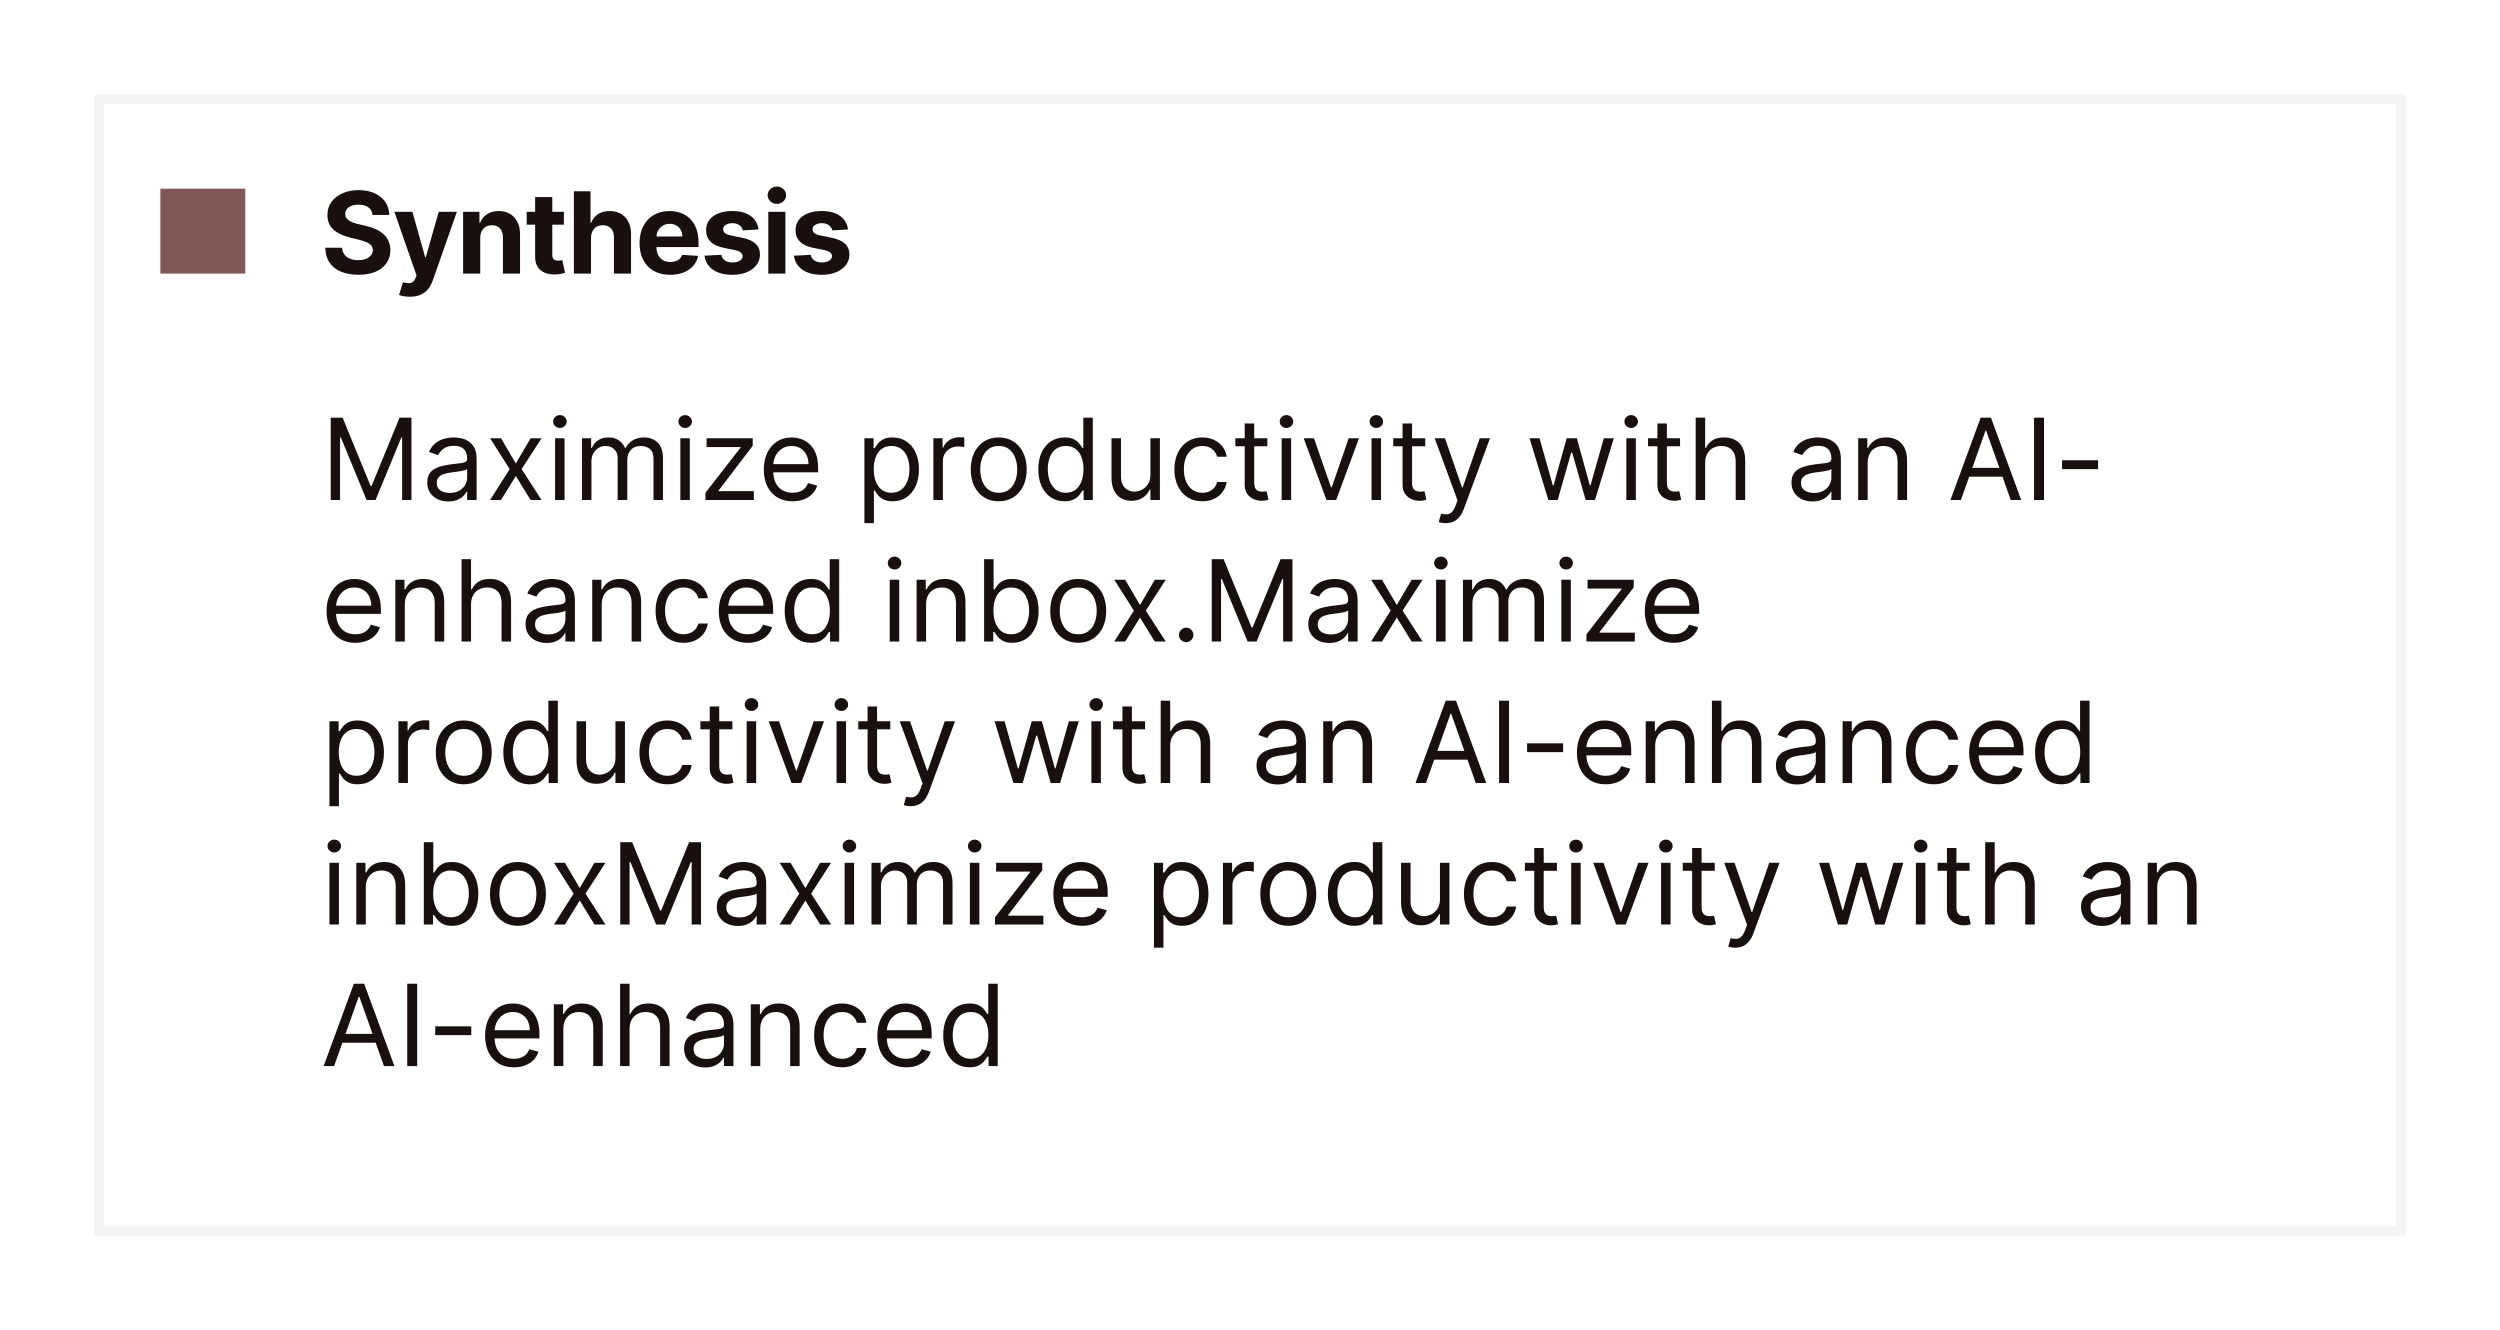 <svg width="265" height="141" viewBox="0 0 265 141" fill="none" xmlns="http://www.w3.org/2000/svg">
<g filter="url(#filter0_f_2574_5481)">
<rect x="10" y="10" width="245" height="121" fill="white"/>
<rect x="10.5" y="10.5" width="244" height="120" stroke="#F5F5F5"/>
<rect x="17" y="20" width="9" height="9" fill="#825757"/>
<path d="M39.493 22.783C39.459 22.439 39.312 22.172 39.054 21.982C38.795 21.791 38.445 21.696 38.001 21.696C37.7 21.696 37.446 21.739 37.239 21.824C37.031 21.906 36.872 22.021 36.761 22.169C36.653 22.317 36.599 22.484 36.599 22.672C36.594 22.828 36.626 22.965 36.697 23.081C36.771 23.197 36.872 23.298 37 23.384C37.128 23.466 37.276 23.538 37.443 23.601C37.611 23.66 37.79 23.712 37.98 23.754L38.764 23.942C39.145 24.027 39.494 24.141 39.812 24.283C40.131 24.425 40.406 24.599 40.639 24.807C40.872 25.014 41.053 25.259 41.18 25.54C41.311 25.821 41.378 26.143 41.381 26.507C41.378 27.041 41.242 27.504 40.972 27.896C40.705 28.285 40.318 28.588 39.812 28.804C39.31 29.017 38.703 29.124 37.993 29.124C37.288 29.124 36.675 29.016 36.152 28.8C35.632 28.584 35.226 28.264 34.933 27.841C34.644 27.415 34.492 26.888 34.477 26.26H36.263C36.283 26.553 36.367 26.797 36.514 26.993C36.665 27.186 36.865 27.332 37.115 27.432C37.368 27.528 37.653 27.577 37.972 27.577C38.284 27.577 38.555 27.531 38.785 27.44C39.019 27.349 39.199 27.223 39.327 27.061C39.455 26.899 39.519 26.713 39.519 26.503C39.519 26.307 39.46 26.142 39.344 26.009C39.23 25.875 39.062 25.761 38.841 25.668C38.622 25.574 38.354 25.489 38.035 25.412L37.085 25.173C36.349 24.994 35.769 24.715 35.342 24.334C34.916 23.953 34.705 23.44 34.707 22.796C34.705 22.267 34.845 21.805 35.129 21.41C35.416 21.016 35.81 20.707 36.31 20.486C36.81 20.264 37.378 20.153 38.014 20.153C38.662 20.153 39.227 20.264 39.71 20.486C40.196 20.707 40.574 21.016 40.844 21.41C41.114 21.805 41.253 22.263 41.261 22.783H39.493ZM43.444 31.454C43.214 31.454 42.998 31.436 42.796 31.399C42.597 31.365 42.433 31.321 42.302 31.267L42.711 29.912C42.924 29.977 43.116 30.013 43.286 30.018C43.46 30.024 43.609 29.984 43.734 29.899C43.862 29.814 43.965 29.669 44.045 29.465L44.151 29.188L41.803 22.454H43.713L45.068 27.261H45.136L46.504 22.454H48.426L45.882 29.707C45.76 30.06 45.593 30.366 45.383 30.628C45.176 30.892 44.913 31.095 44.595 31.237C44.276 31.382 43.893 31.454 43.444 31.454ZM50.906 25.216V29H49.09V22.454H50.82V23.609H50.897C51.042 23.229 51.285 22.928 51.626 22.706C51.967 22.482 52.38 22.369 52.866 22.369C53.32 22.369 53.717 22.469 54.055 22.668C54.393 22.866 54.656 23.151 54.843 23.52C55.031 23.886 55.124 24.324 55.124 24.832V29H53.309V25.156C53.312 24.756 53.21 24.443 53.002 24.219C52.795 23.991 52.509 23.878 52.146 23.878C51.901 23.878 51.685 23.93 51.498 24.035C51.313 24.141 51.168 24.294 51.063 24.496C50.961 24.695 50.908 24.935 50.906 25.216ZM59.772 22.454V23.818H55.831V22.454H59.772ZM56.725 20.886H58.541V26.989C58.541 27.156 58.566 27.287 58.617 27.381C58.669 27.472 58.74 27.535 58.831 27.572C58.924 27.609 59.032 27.628 59.154 27.628C59.24 27.628 59.325 27.621 59.41 27.607C59.495 27.59 59.561 27.577 59.606 27.568L59.892 28.919C59.801 28.947 59.673 28.98 59.508 29.017C59.343 29.057 59.143 29.081 58.907 29.09C58.47 29.107 58.086 29.048 57.757 28.915C57.43 28.781 57.176 28.574 56.994 28.293C56.812 28.011 56.723 27.656 56.725 27.227V20.886ZM62.647 25.216V29H60.831V20.273H62.595V23.609H62.672C62.82 23.223 63.059 22.921 63.388 22.702C63.718 22.48 64.131 22.369 64.628 22.369C65.083 22.369 65.479 22.469 65.817 22.668C66.158 22.864 66.422 23.146 66.61 23.516C66.8 23.882 66.894 24.321 66.891 24.832V29H65.076V25.156C65.078 24.753 64.976 24.439 64.769 24.215C64.564 23.99 64.277 23.878 63.908 23.878C63.661 23.878 63.442 23.93 63.252 24.035C63.064 24.141 62.916 24.294 62.809 24.496C62.703 24.695 62.649 24.935 62.647 25.216ZM71.038 29.128C70.365 29.128 69.785 28.991 69.299 28.719C68.817 28.443 68.444 28.054 68.183 27.551C67.922 27.046 67.791 26.447 67.791 25.757C67.791 25.084 67.922 24.493 68.183 23.984C68.444 23.476 68.812 23.079 69.287 22.796C69.764 22.511 70.324 22.369 70.966 22.369C71.397 22.369 71.799 22.439 72.172 22.578C72.547 22.715 72.873 22.921 73.152 23.196C73.433 23.472 73.652 23.818 73.808 24.236C73.964 24.651 74.042 25.136 74.042 25.693V26.192H68.515V25.067H72.334C72.334 24.805 72.277 24.574 72.163 24.372C72.049 24.171 71.892 24.013 71.69 23.899C71.491 23.783 71.26 23.724 70.996 23.724C70.72 23.724 70.476 23.788 70.263 23.916C70.052 24.041 69.888 24.21 69.768 24.423C69.649 24.634 69.588 24.868 69.585 25.126V26.196C69.585 26.52 69.645 26.8 69.764 27.035C69.886 27.271 70.058 27.453 70.28 27.581C70.501 27.709 70.764 27.773 71.068 27.773C71.27 27.773 71.454 27.744 71.622 27.688C71.79 27.631 71.933 27.546 72.052 27.432C72.172 27.318 72.263 27.179 72.325 27.014L74.004 27.125C73.919 27.528 73.744 27.881 73.48 28.182C73.219 28.48 72.88 28.713 72.466 28.881C72.054 29.046 71.578 29.128 71.038 29.128ZM80.409 24.321L78.747 24.423C78.718 24.281 78.657 24.153 78.564 24.04C78.47 23.923 78.346 23.831 78.193 23.763C78.042 23.692 77.862 23.656 77.652 23.656C77.37 23.656 77.133 23.716 76.94 23.835C76.747 23.952 76.65 24.108 76.65 24.304C76.65 24.46 76.713 24.592 76.838 24.7C76.963 24.808 77.177 24.895 77.481 24.96L78.666 25.199C79.302 25.329 79.777 25.54 80.089 25.829C80.402 26.119 80.558 26.5 80.558 26.972C80.558 27.401 80.431 27.777 80.179 28.101C79.929 28.425 79.585 28.678 79.147 28.859C78.713 29.038 78.211 29.128 77.643 29.128C76.777 29.128 76.086 28.947 75.572 28.587C75.061 28.223 74.761 27.729 74.673 27.104L76.459 27.01C76.512 27.274 76.643 27.476 76.85 27.615C77.058 27.751 77.323 27.82 77.647 27.82C77.966 27.82 78.221 27.759 78.414 27.636C78.61 27.511 78.71 27.351 78.713 27.155C78.71 26.99 78.64 26.855 78.504 26.75C78.368 26.642 78.157 26.56 77.873 26.503L76.74 26.277C76.1 26.149 75.625 25.928 75.312 25.612C75.002 25.297 74.848 24.895 74.848 24.406C74.848 23.986 74.961 23.624 75.189 23.32C75.419 23.016 75.741 22.781 76.156 22.616C76.573 22.452 77.062 22.369 77.622 22.369C78.448 22.369 79.099 22.544 79.573 22.893C80.051 23.243 80.329 23.719 80.409 24.321ZM81.437 29V22.454H83.252V29H81.437ZM82.349 21.611C82.079 21.611 81.847 21.521 81.654 21.342C81.464 21.16 81.368 20.943 81.368 20.69C81.368 20.44 81.464 20.226 81.654 20.047C81.847 19.865 82.079 19.774 82.349 19.774C82.618 19.774 82.849 19.865 83.039 20.047C83.232 20.226 83.329 20.44 83.329 20.69C83.329 20.943 83.232 21.16 83.039 21.342C82.849 21.521 82.618 21.611 82.349 21.611ZM89.888 24.321L88.226 24.423C88.198 24.281 88.136 24.153 88.043 24.04C87.949 23.923 87.825 23.831 87.672 23.763C87.521 23.692 87.341 23.656 87.131 23.656C86.85 23.656 86.612 23.716 86.419 23.835C86.226 23.952 86.129 24.108 86.129 24.304C86.129 24.46 86.192 24.592 86.317 24.7C86.442 24.808 86.656 24.895 86.96 24.96L88.145 25.199C88.781 25.329 89.256 25.54 89.568 25.829C89.881 26.119 90.037 26.5 90.037 26.972C90.037 27.401 89.911 27.777 89.658 28.101C89.408 28.425 89.064 28.678 88.626 28.859C88.192 29.038 87.691 29.128 87.122 29.128C86.256 29.128 85.566 28.947 85.051 28.587C84.54 28.223 84.24 27.729 84.152 27.104L85.938 27.01C85.992 27.274 86.122 27.476 86.33 27.615C86.537 27.751 86.803 27.82 87.126 27.82C87.445 27.82 87.7 27.759 87.894 27.636C88.09 27.511 88.189 27.351 88.192 27.155C88.189 26.99 88.119 26.855 87.983 26.75C87.847 26.642 87.636 26.56 87.352 26.503L86.219 26.277C85.58 26.149 85.104 25.928 84.791 25.612C84.482 25.297 84.327 24.895 84.327 24.406C84.327 23.986 84.441 23.624 84.668 23.32C84.898 23.016 85.22 22.781 85.635 22.616C86.053 22.452 86.541 22.369 87.101 22.369C87.928 22.369 88.578 22.544 89.053 22.893C89.53 23.243 89.808 23.719 89.888 24.321Z" fill="#17100E"/>
<path d="M35.057 44.273H36.318L39.284 51.517H39.386L42.352 44.273H43.614V53H42.625V46.369H42.54L39.812 53H38.858L36.131 46.369H36.045V53H35.057V44.273ZM47.522 53.153C47.108 53.153 46.731 53.075 46.393 52.919C46.055 52.76 45.787 52.531 45.588 52.233C45.389 51.932 45.289 51.568 45.289 51.142C45.289 50.767 45.363 50.463 45.511 50.23C45.659 49.994 45.856 49.81 46.103 49.676C46.35 49.543 46.623 49.443 46.922 49.378C47.223 49.31 47.525 49.256 47.829 49.216C48.227 49.165 48.549 49.126 48.797 49.101C49.047 49.072 49.228 49.026 49.342 48.96C49.459 48.895 49.517 48.781 49.517 48.619V48.585C49.517 48.165 49.402 47.838 49.172 47.605C48.944 47.372 48.599 47.256 48.136 47.256C47.656 47.256 47.279 47.361 47.007 47.571C46.734 47.781 46.542 48.006 46.431 48.244L45.477 47.903C45.647 47.506 45.875 47.196 46.159 46.974C46.446 46.75 46.758 46.594 47.096 46.506C47.437 46.415 47.772 46.369 48.102 46.369C48.312 46.369 48.554 46.395 48.826 46.446C49.102 46.494 49.367 46.595 49.623 46.749C49.882 46.902 50.096 47.133 50.267 47.443C50.437 47.753 50.522 48.168 50.522 48.688V53H49.517V52.114H49.466C49.397 52.256 49.284 52.408 49.125 52.57C48.966 52.731 48.754 52.869 48.49 52.983C48.225 53.097 47.903 53.153 47.522 53.153ZM47.676 52.25C48.074 52.25 48.409 52.172 48.681 52.016C48.957 51.859 49.164 51.658 49.304 51.41C49.446 51.163 49.517 50.903 49.517 50.631V49.71C49.474 49.761 49.38 49.808 49.235 49.851C49.093 49.891 48.929 49.926 48.741 49.957C48.556 49.986 48.376 50.011 48.2 50.034C48.027 50.054 47.886 50.071 47.778 50.085C47.517 50.119 47.272 50.175 47.045 50.251C46.821 50.325 46.639 50.438 46.5 50.588C46.363 50.736 46.295 50.938 46.295 51.193C46.295 51.543 46.424 51.807 46.683 51.986C46.944 52.162 47.275 52.25 47.676 52.25ZM53.108 46.455L54.676 49.131L56.244 46.455H57.403L55.29 49.727L57.403 53H56.244L54.676 50.46L53.108 53H51.949L54.028 49.727L51.949 46.455H53.108ZM58.838 53V46.455H59.844V53H58.838ZM59.35 45.364C59.154 45.364 58.985 45.297 58.843 45.163C58.703 45.03 58.634 44.869 58.634 44.682C58.634 44.494 58.703 44.334 58.843 44.2C58.985 44.067 59.154 44 59.35 44C59.546 44 59.713 44.067 59.853 44.2C59.995 44.334 60.066 44.494 60.066 44.682C60.066 44.869 59.995 45.03 59.853 45.163C59.713 45.297 59.546 45.364 59.35 45.364ZM61.686 53V46.455H62.658V47.477H62.743C62.879 47.128 63.099 46.856 63.403 46.663C63.707 46.467 64.072 46.369 64.499 46.369C64.93 46.369 65.29 46.467 65.577 46.663C65.867 46.856 66.092 47.128 66.254 47.477H66.322C66.49 47.139 66.742 46.871 67.077 46.672C67.412 46.47 67.814 46.369 68.283 46.369C68.868 46.369 69.347 46.553 69.719 46.919C70.091 47.283 70.277 47.849 70.277 48.619V53H69.271V48.619C69.271 48.136 69.139 47.791 68.875 47.584C68.611 47.376 68.3 47.273 67.942 47.273C67.481 47.273 67.125 47.412 66.872 47.69C66.619 47.966 66.493 48.315 66.493 48.739V53H65.47V48.517C65.47 48.145 65.349 47.845 65.108 47.618C64.867 47.388 64.555 47.273 64.175 47.273C63.913 47.273 63.669 47.342 63.442 47.481C63.217 47.621 63.035 47.814 62.896 48.061C62.76 48.305 62.692 48.588 62.692 48.909V53H61.686ZM72.116 53V46.455H73.121V53H72.116ZM72.627 45.364C72.431 45.364 72.262 45.297 72.12 45.163C71.981 45.03 71.911 44.869 71.911 44.682C71.911 44.494 71.981 44.334 72.12 44.2C72.262 44.067 72.431 44 72.627 44C72.823 44 72.991 44.067 73.13 44.2C73.272 44.334 73.343 44.494 73.343 44.682C73.343 44.869 73.272 45.03 73.13 45.163C72.991 45.297 72.823 45.364 72.627 45.364ZM74.776 53V52.233L78.492 47.46V47.392H74.895V46.455H79.787V47.256L76.174 51.994V52.062H79.907V53H74.776ZM84.012 53.136C83.382 53.136 82.838 52.997 82.38 52.719C81.926 52.438 81.575 52.045 81.328 51.543C81.084 51.037 80.961 50.449 80.961 49.778C80.961 49.108 81.084 48.517 81.328 48.006C81.575 47.492 81.919 47.091 82.359 46.804C82.802 46.514 83.319 46.369 83.91 46.369C84.251 46.369 84.588 46.426 84.92 46.54C85.252 46.653 85.555 46.838 85.828 47.094C86.1 47.347 86.318 47.682 86.48 48.099C86.642 48.517 86.723 49.031 86.723 49.642V50.068H81.677V49.199H85.7C85.7 48.83 85.626 48.5 85.478 48.21C85.334 47.92 85.126 47.692 84.856 47.524C84.589 47.356 84.274 47.273 83.91 47.273C83.51 47.273 83.163 47.372 82.87 47.571C82.581 47.767 82.358 48.023 82.201 48.338C82.045 48.653 81.967 48.992 81.967 49.352V49.932C81.967 50.426 82.052 50.845 82.223 51.189C82.396 51.53 82.636 51.79 82.943 51.969C83.25 52.145 83.606 52.233 84.012 52.233C84.277 52.233 84.515 52.196 84.728 52.122C84.944 52.045 85.13 51.932 85.287 51.781C85.443 51.628 85.564 51.438 85.649 51.21L86.62 51.483C86.518 51.812 86.346 52.102 86.105 52.352C85.863 52.599 85.565 52.793 85.21 52.932C84.855 53.068 84.456 53.136 84.012 53.136ZM91.627 55.455V46.455H92.599V47.494H92.718C92.792 47.381 92.894 47.236 93.025 47.06C93.159 46.881 93.349 46.722 93.596 46.582C93.846 46.44 94.184 46.369 94.61 46.369C95.162 46.369 95.647 46.507 96.068 46.783C96.488 47.058 96.816 47.449 97.052 47.955C97.288 48.46 97.406 49.057 97.406 49.744C97.406 50.438 97.288 51.038 97.052 51.547C96.816 52.053 96.49 52.445 96.072 52.723C95.654 52.999 95.173 53.136 94.627 53.136C94.207 53.136 93.87 53.067 93.618 52.928C93.365 52.785 93.17 52.625 93.034 52.446C92.897 52.264 92.792 52.114 92.718 51.994H92.633V55.455H91.627ZM92.616 49.727C92.616 50.222 92.689 50.658 92.834 51.035C92.978 51.41 93.19 51.705 93.468 51.918C93.747 52.128 94.088 52.233 94.491 52.233C94.912 52.233 95.262 52.122 95.544 51.901C95.828 51.676 96.041 51.375 96.183 50.997C96.328 50.617 96.4 50.193 96.4 49.727C96.4 49.267 96.329 48.852 96.187 48.483C96.048 48.111 95.836 47.817 95.552 47.601C95.271 47.382 94.917 47.273 94.491 47.273C94.082 47.273 93.738 47.376 93.46 47.584C93.181 47.788 92.971 48.075 92.829 48.445C92.687 48.811 92.616 49.239 92.616 49.727ZM98.94 53V46.455H99.912V47.443H99.98C100.099 47.119 100.315 46.856 100.627 46.655C100.94 46.453 101.292 46.352 101.684 46.352C101.758 46.352 101.85 46.354 101.961 46.356C102.072 46.359 102.156 46.364 102.213 46.369V47.392C102.179 47.383 102.1 47.371 101.978 47.354C101.859 47.334 101.733 47.324 101.599 47.324C101.281 47.324 100.997 47.391 100.747 47.524C100.5 47.655 100.304 47.837 100.159 48.07C100.017 48.3 99.946 48.562 99.946 48.858V53H98.94ZM105.865 53.136C105.274 53.136 104.755 52.996 104.309 52.715C103.866 52.433 103.52 52.04 103.27 51.534C103.022 51.028 102.899 50.438 102.899 49.761C102.899 49.08 103.022 48.484 103.27 47.976C103.52 47.467 103.866 47.072 104.309 46.791C104.755 46.51 105.274 46.369 105.865 46.369C106.456 46.369 106.973 46.51 107.416 46.791C107.862 47.072 108.208 47.467 108.456 47.976C108.706 48.484 108.831 49.08 108.831 49.761C108.831 50.438 108.706 51.028 108.456 51.534C108.208 52.04 107.862 52.433 107.416 52.715C106.973 52.996 106.456 53.136 105.865 53.136ZM105.865 52.233C106.314 52.233 106.683 52.118 106.973 51.888C107.262 51.658 107.477 51.355 107.616 50.98C107.755 50.605 107.825 50.199 107.825 49.761C107.825 49.324 107.755 48.916 107.616 48.538C107.477 48.16 107.262 47.855 106.973 47.622C106.683 47.389 106.314 47.273 105.865 47.273C105.416 47.273 105.047 47.389 104.757 47.622C104.467 47.855 104.252 48.16 104.113 48.538C103.974 48.916 103.904 49.324 103.904 49.761C103.904 50.199 103.974 50.605 104.113 50.98C104.252 51.355 104.467 51.658 104.757 51.888C105.047 52.118 105.416 52.233 105.865 52.233ZM112.837 53.136C112.292 53.136 111.81 52.999 111.393 52.723C110.975 52.445 110.648 52.053 110.413 51.547C110.177 51.038 110.059 50.438 110.059 49.744C110.059 49.057 110.177 48.46 110.413 47.955C110.648 47.449 110.977 47.058 111.397 46.783C111.817 46.507 112.303 46.369 112.854 46.369C113.281 46.369 113.617 46.44 113.864 46.582C114.114 46.722 114.305 46.881 114.435 47.06C114.569 47.236 114.673 47.381 114.746 47.494H114.832V44.273H115.837V53H114.866V51.994H114.746C114.673 52.114 114.567 52.264 114.431 52.446C114.295 52.625 114.1 52.785 113.847 52.928C113.594 53.067 113.258 53.136 112.837 53.136ZM112.974 52.233C113.377 52.233 113.718 52.128 113.996 51.918C114.275 51.705 114.487 51.41 114.631 51.035C114.776 50.658 114.849 50.222 114.849 49.727C114.849 49.239 114.778 48.811 114.636 48.445C114.494 48.075 114.283 47.788 114.005 47.584C113.727 47.376 113.383 47.273 112.974 47.273C112.548 47.273 112.192 47.382 111.908 47.601C111.627 47.817 111.415 48.111 111.273 48.483C111.134 48.852 111.065 49.267 111.065 49.727C111.065 50.193 111.136 50.617 111.278 50.997C111.423 51.375 111.636 51.676 111.917 51.901C112.201 52.122 112.553 52.233 112.974 52.233ZM121.944 50.324V46.455H122.95V53H121.944V51.892H121.876C121.722 52.224 121.484 52.507 121.16 52.74C120.836 52.97 120.427 53.085 119.933 53.085C119.523 53.085 119.16 52.996 118.842 52.817C118.523 52.635 118.273 52.362 118.092 51.999C117.91 51.632 117.819 51.17 117.819 50.614V46.455H118.825V50.545C118.825 51.023 118.958 51.403 119.225 51.688C119.495 51.972 119.839 52.114 120.256 52.114C120.506 52.114 120.761 52.05 121.019 51.922C121.281 51.794 121.499 51.598 121.675 51.334C121.854 51.07 121.944 50.733 121.944 50.324ZM127.451 53.136C126.837 53.136 126.309 52.992 125.865 52.702C125.422 52.412 125.081 52.013 124.843 51.504C124.604 50.996 124.485 50.415 124.485 49.761C124.485 49.097 124.607 48.51 124.851 48.001C125.098 47.49 125.442 47.091 125.882 46.804C126.326 46.514 126.843 46.369 127.434 46.369C127.894 46.369 128.309 46.455 128.678 46.625C129.047 46.795 129.35 47.034 129.586 47.341C129.821 47.648 129.968 48.006 130.025 48.415H129.019C128.942 48.117 128.772 47.852 128.507 47.622C128.246 47.389 127.894 47.273 127.451 47.273C127.059 47.273 126.715 47.375 126.419 47.58C126.127 47.781 125.898 48.067 125.733 48.436C125.571 48.803 125.49 49.233 125.49 49.727C125.49 50.233 125.57 50.673 125.729 51.048C125.891 51.423 126.118 51.715 126.411 51.922C126.706 52.129 127.053 52.233 127.451 52.233C127.712 52.233 127.949 52.188 128.162 52.097C128.375 52.006 128.556 51.875 128.703 51.705C128.851 51.534 128.956 51.33 129.019 51.091H130.025C129.968 51.477 129.827 51.825 129.603 52.135C129.381 52.442 129.087 52.686 128.721 52.868C128.357 53.047 127.934 53.136 127.451 53.136ZM134.341 46.455V47.307H130.949V46.455H134.341ZM131.938 44.886H132.944V51.125C132.944 51.409 132.985 51.622 133.067 51.764C133.152 51.903 133.26 51.997 133.391 52.045C133.525 52.091 133.665 52.114 133.813 52.114C133.924 52.114 134.015 52.108 134.086 52.097C134.157 52.082 134.213 52.071 134.256 52.062L134.461 52.966C134.392 52.992 134.297 53.017 134.175 53.043C134.053 53.071 133.898 53.085 133.711 53.085C133.426 53.085 133.148 53.024 132.875 52.902C132.605 52.78 132.381 52.594 132.202 52.344C132.026 52.094 131.938 51.778 131.938 51.398V44.886ZM135.854 53V46.455H136.86V53H135.854ZM136.365 45.364C136.169 45.364 136 45.297 135.858 45.163C135.719 45.03 135.65 44.869 135.65 44.682C135.65 44.494 135.719 44.334 135.858 44.2C136 44.067 136.169 44 136.365 44C136.561 44 136.729 44.067 136.868 44.2C137.01 44.334 137.081 44.494 137.081 44.682C137.081 44.869 137.01 45.03 136.868 45.163C136.729 45.297 136.561 45.364 136.365 45.364ZM144.054 46.455L141.634 53H140.611L138.19 46.455H139.281L141.088 51.67H141.156L142.963 46.455H144.054ZM145.381 53V46.455H146.387V53H145.381ZM145.893 45.364C145.697 45.364 145.528 45.297 145.386 45.163C145.246 45.03 145.177 44.869 145.177 44.682C145.177 44.494 145.246 44.334 145.386 44.2C145.528 44.067 145.697 44 145.893 44C146.089 44 146.256 44.067 146.396 44.2C146.538 44.334 146.609 44.494 146.609 44.682C146.609 44.869 146.538 45.03 146.396 45.163C146.256 45.297 146.089 45.364 145.893 45.364ZM151.076 46.455V47.307H147.684V46.455H151.076ZM148.672 44.886H149.678V51.125C149.678 51.409 149.719 51.622 149.801 51.764C149.887 51.903 149.995 51.997 150.125 52.045C150.259 52.091 150.4 52.114 150.547 52.114C150.658 52.114 150.749 52.108 150.82 52.097C150.891 52.082 150.948 52.071 150.99 52.062L151.195 52.966C151.127 52.992 151.032 53.017 150.909 53.043C150.787 53.071 150.632 53.085 150.445 53.085C150.161 53.085 149.882 53.024 149.61 52.902C149.34 52.78 149.115 52.594 148.936 52.344C148.76 52.094 148.672 51.778 148.672 51.398V44.886ZM153.236 55.455C153.066 55.455 152.914 55.44 152.78 55.412C152.647 55.386 152.554 55.361 152.503 55.335L152.759 54.449C153.003 54.511 153.219 54.534 153.407 54.517C153.594 54.5 153.76 54.416 153.905 54.266C154.053 54.118 154.188 53.878 154.31 53.545L154.498 53.034L152.077 46.455H153.168L154.975 51.67H155.043L156.85 46.455H157.941L155.162 53.955C155.037 54.293 154.882 54.572 154.698 54.794C154.513 55.019 154.299 55.185 154.054 55.293C153.813 55.401 153.54 55.455 153.236 55.455ZM164.126 53L162.132 46.455H163.189L164.603 51.466H164.672L166.069 46.455H167.143L168.524 51.449H168.592L170.007 46.455H171.064L169.069 53H168.081L166.649 47.972H166.547L165.115 53H164.126ZM172.393 53V46.455H173.399V53H172.393ZM172.904 45.364C172.708 45.364 172.539 45.297 172.397 45.163C172.258 45.03 172.189 44.869 172.189 44.682C172.189 44.494 172.258 44.334 172.397 44.2C172.539 44.067 172.708 44 172.904 44C173.1 44 173.268 44.067 173.407 44.2C173.549 44.334 173.62 44.494 173.62 44.682C173.62 44.869 173.549 45.03 173.407 45.163C173.268 45.297 173.1 45.364 172.904 45.364ZM178.087 46.455V47.307H174.695V46.455H178.087ZM175.684 44.886H176.69V51.125C176.69 51.409 176.731 51.622 176.813 51.764C176.898 51.903 177.006 51.997 177.137 52.045C177.271 52.091 177.411 52.114 177.559 52.114C177.67 52.114 177.761 52.108 177.832 52.097C177.903 52.082 177.96 52.071 178.002 52.062L178.207 52.966C178.138 52.992 178.043 53.017 177.921 53.043C177.799 53.071 177.644 53.085 177.457 53.085C177.173 53.085 176.894 53.024 176.621 52.902C176.352 52.78 176.127 52.594 175.948 52.344C175.772 52.094 175.684 51.778 175.684 51.398V44.886ZM180.746 49.062V53H179.741V44.273H180.746V47.477H180.832C180.985 47.139 181.215 46.871 181.522 46.672C181.832 46.47 182.244 46.369 182.758 46.369C183.204 46.369 183.594 46.459 183.93 46.638C184.265 46.814 184.525 47.085 184.71 47.452C184.897 47.815 184.991 48.278 184.991 48.841V53H183.985V48.909C183.985 48.389 183.85 47.987 183.58 47.703C183.313 47.416 182.942 47.273 182.468 47.273C182.138 47.273 181.843 47.342 181.582 47.481C181.323 47.621 181.119 47.824 180.968 48.091C180.82 48.358 180.746 48.682 180.746 49.062ZM192.132 53.153C191.717 53.153 191.341 53.075 191.002 52.919C190.664 52.76 190.396 52.531 190.197 52.233C189.998 51.932 189.899 51.568 189.899 51.142C189.899 50.767 189.973 50.463 190.12 50.23C190.268 49.994 190.466 49.81 190.713 49.676C190.96 49.543 191.233 49.443 191.531 49.378C191.832 49.31 192.135 49.256 192.439 49.216C192.836 49.165 193.159 49.126 193.406 49.101C193.656 49.072 193.838 49.026 193.951 48.96C194.068 48.895 194.126 48.781 194.126 48.619V48.585C194.126 48.165 194.011 47.838 193.781 47.605C193.554 47.372 193.208 47.256 192.745 47.256C192.265 47.256 191.889 47.361 191.616 47.571C191.343 47.781 191.152 48.006 191.041 48.244L190.086 47.903C190.257 47.506 190.484 47.196 190.768 46.974C191.055 46.75 191.368 46.594 191.706 46.506C192.047 46.415 192.382 46.369 192.711 46.369C192.922 46.369 193.163 46.395 193.436 46.446C193.711 46.494 193.977 46.595 194.233 46.749C194.491 46.902 194.706 47.133 194.876 47.443C195.047 47.753 195.132 48.168 195.132 48.688V53H194.126V52.114H194.075C194.007 52.256 193.893 52.408 193.734 52.57C193.575 52.731 193.363 52.869 193.099 52.983C192.835 53.097 192.512 53.153 192.132 53.153ZM192.285 52.25C192.683 52.25 193.018 52.172 193.291 52.016C193.566 51.859 193.774 51.658 193.913 51.41C194.055 51.163 194.126 50.903 194.126 50.631V49.71C194.083 49.761 193.99 49.808 193.845 49.851C193.703 49.891 193.538 49.926 193.35 49.957C193.166 49.986 192.985 50.011 192.809 50.034C192.636 50.054 192.495 50.071 192.387 50.085C192.126 50.119 191.882 50.175 191.654 50.251C191.43 50.325 191.248 50.438 191.109 50.588C190.973 50.736 190.904 50.938 190.904 51.193C190.904 51.543 191.034 51.807 191.292 51.986C191.554 52.162 191.885 52.25 192.285 52.25ZM197.973 49.062V53H196.967V46.455H197.939V47.477H198.024C198.178 47.145 198.411 46.878 198.723 46.676C199.036 46.472 199.439 46.369 199.933 46.369C200.376 46.369 200.764 46.46 201.097 46.642C201.429 46.821 201.688 47.094 201.872 47.46C202.057 47.824 202.149 48.284 202.149 48.841V53H201.143V48.909C201.143 48.395 201.01 47.994 200.743 47.707C200.476 47.418 200.109 47.273 199.643 47.273C199.322 47.273 199.036 47.342 198.783 47.481C198.533 47.621 198.335 47.824 198.19 48.091C198.045 48.358 197.973 48.682 197.973 49.062ZM207.856 53H206.748L209.953 44.273H211.044L214.248 53H213.14L210.532 45.653H210.464L207.856 53ZM208.265 49.591H212.731V50.528H208.265V49.591ZM216.664 44.273V53H215.608V44.273H216.664ZM222.397 48.79V49.727H218.579V48.79H222.397ZM37.665 68.136C37.034 68.136 36.49 67.997 36.033 67.719C35.578 67.438 35.227 67.046 34.98 66.543C34.736 66.037 34.614 65.449 34.614 64.778C34.614 64.108 34.736 63.517 34.98 63.006C35.227 62.492 35.571 62.091 36.011 61.804C36.455 61.514 36.972 61.369 37.562 61.369C37.903 61.369 38.24 61.426 38.572 61.54C38.905 61.653 39.207 61.838 39.48 62.094C39.753 62.347 39.97 62.682 40.132 63.099C40.294 63.517 40.375 64.031 40.375 64.642V65.068H35.33V64.199H39.352C39.352 63.83 39.278 63.5 39.131 63.21C38.986 62.92 38.778 62.692 38.508 62.524C38.242 62.356 37.926 62.273 37.562 62.273C37.162 62.273 36.815 62.372 36.523 62.571C36.233 62.767 36.01 63.023 35.854 63.338C35.697 63.653 35.619 63.992 35.619 64.352V64.932C35.619 65.426 35.705 65.845 35.875 66.189C36.048 66.53 36.288 66.79 36.595 66.969C36.902 67.145 37.258 67.233 37.665 67.233C37.929 67.233 38.168 67.196 38.381 67.122C38.597 67.046 38.783 66.932 38.939 66.781C39.095 66.628 39.216 66.438 39.301 66.21L40.273 66.483C40.17 66.812 39.999 67.102 39.757 67.352C39.516 67.599 39.217 67.793 38.862 67.932C38.507 68.068 38.108 68.136 37.665 68.136ZM42.91 64.062V68H41.905V61.455H42.876V62.477H42.962C43.115 62.145 43.348 61.878 43.66 61.676C43.973 61.472 44.376 61.369 44.871 61.369C45.314 61.369 45.702 61.46 46.034 61.642C46.367 61.821 46.625 62.094 46.81 62.46C46.994 62.824 47.087 63.284 47.087 63.841V68H46.081V63.909C46.081 63.395 45.947 62.994 45.68 62.707C45.413 62.418 45.047 62.273 44.581 62.273C44.26 62.273 43.973 62.342 43.72 62.481C43.47 62.621 43.273 62.824 43.128 63.091C42.983 63.358 42.91 63.682 42.91 64.062ZM49.93 64.062V68H48.924V59.273H49.93V62.477H50.015C50.169 62.139 50.399 61.871 50.706 61.672C51.015 61.47 51.427 61.369 51.941 61.369C52.387 61.369 52.778 61.459 53.113 61.638C53.449 61.814 53.709 62.085 53.893 62.452C54.081 62.815 54.174 63.278 54.174 63.841V68H53.169V63.909C53.169 63.389 53.034 62.987 52.764 62.703C52.497 62.416 52.126 62.273 51.652 62.273C51.322 62.273 51.027 62.342 50.765 62.481C50.507 62.621 50.302 62.824 50.152 63.091C50.004 63.358 49.93 63.682 49.93 64.062ZM57.94 68.153C57.526 68.153 57.149 68.075 56.811 67.919C56.473 67.76 56.205 67.531 56.006 67.233C55.807 66.932 55.707 66.568 55.707 66.142C55.707 65.767 55.781 65.463 55.929 65.23C56.077 64.994 56.274 64.81 56.521 64.676C56.769 64.543 57.041 64.443 57.34 64.378C57.641 64.31 57.943 64.256 58.247 64.216C58.645 64.165 58.967 64.126 59.215 64.101C59.465 64.072 59.646 64.026 59.76 63.96C59.876 63.895 59.935 63.781 59.935 63.619V63.585C59.935 63.165 59.82 62.838 59.59 62.605C59.362 62.372 59.017 62.256 58.554 62.256C58.074 62.256 57.697 62.361 57.425 62.571C57.152 62.781 56.96 63.006 56.849 63.244L55.895 62.903C56.065 62.506 56.293 62.196 56.577 61.974C56.864 61.75 57.176 61.594 57.514 61.506C57.855 61.415 58.19 61.369 58.52 61.369C58.73 61.369 58.972 61.395 59.244 61.446C59.52 61.494 59.785 61.595 60.041 61.749C60.3 61.902 60.514 62.133 60.685 62.443C60.855 62.753 60.94 63.168 60.94 63.688V68H59.935V67.114H59.883C59.815 67.256 59.702 67.408 59.543 67.57C59.383 67.731 59.172 67.869 58.908 67.983C58.644 68.097 58.321 68.153 57.94 68.153ZM58.094 67.25C58.492 67.25 58.827 67.172 59.099 67.016C59.375 66.859 59.582 66.658 59.722 66.41C59.864 66.163 59.935 65.903 59.935 65.631V64.71C59.892 64.761 59.798 64.808 59.653 64.851C59.511 64.891 59.347 64.926 59.159 64.957C58.974 64.986 58.794 65.011 58.618 65.034C58.445 65.054 58.304 65.071 58.196 65.085C57.935 65.119 57.69 65.175 57.463 65.251C57.239 65.325 57.057 65.438 56.918 65.588C56.781 65.736 56.713 65.938 56.713 66.193C56.713 66.543 56.842 66.807 57.101 66.986C57.362 67.162 57.693 67.25 58.094 67.25ZM63.782 64.062V68H62.776V61.455H63.748V62.477H63.833C63.986 62.145 64.219 61.878 64.532 61.676C64.844 61.472 65.248 61.369 65.742 61.369C66.185 61.369 66.573 61.46 66.905 61.642C67.238 61.821 67.496 62.094 67.681 62.46C67.865 62.824 67.958 63.284 67.958 63.841V68H66.952V63.909C66.952 63.395 66.819 62.994 66.552 62.707C66.284 62.418 65.918 62.273 65.452 62.273C65.131 62.273 64.844 62.342 64.591 62.481C64.341 62.621 64.144 62.824 63.999 63.091C63.854 63.358 63.782 63.682 63.782 64.062ZM72.454 68.136C71.841 68.136 71.312 67.992 70.869 67.702C70.426 67.412 70.085 67.013 69.847 66.504C69.608 65.996 69.489 65.415 69.489 64.761C69.489 64.097 69.611 63.51 69.855 63.001C70.102 62.49 70.446 62.091 70.886 61.804C71.329 61.514 71.847 61.369 72.438 61.369C72.898 61.369 73.312 61.455 73.682 61.625C74.051 61.795 74.354 62.034 74.59 62.341C74.825 62.648 74.972 63.006 75.028 63.415H74.023C73.946 63.117 73.776 62.852 73.511 62.622C73.25 62.389 72.898 62.273 72.454 62.273C72.062 62.273 71.719 62.375 71.423 62.58C71.131 62.781 70.902 63.067 70.737 63.436C70.575 63.803 70.494 64.233 70.494 64.727C70.494 65.233 70.574 65.673 70.733 66.048C70.895 66.423 71.122 66.715 71.415 66.922C71.71 67.129 72.057 67.233 72.454 67.233C72.716 67.233 72.953 67.188 73.166 67.097C73.379 67.006 73.56 66.875 73.707 66.704C73.855 66.534 73.96 66.329 74.023 66.091H75.028C74.972 66.477 74.831 66.825 74.606 67.135C74.385 67.442 74.091 67.686 73.724 67.868C73.361 68.047 72.938 68.136 72.454 68.136ZM79.243 68.136C78.612 68.136 78.068 67.997 77.611 67.719C77.156 67.438 76.805 67.046 76.558 66.543C76.314 66.037 76.192 65.449 76.192 64.778C76.192 64.108 76.314 63.517 76.558 63.006C76.805 62.492 77.149 62.091 77.59 61.804C78.033 61.514 78.55 61.369 79.141 61.369C79.481 61.369 79.818 61.426 80.151 61.54C80.483 61.653 80.785 61.838 81.058 62.094C81.331 62.347 81.548 62.682 81.71 63.099C81.872 63.517 81.953 64.031 81.953 64.642V65.068H76.908V64.199H80.93C80.93 63.83 80.856 63.5 80.709 63.21C80.564 62.92 80.356 62.692 80.087 62.524C79.82 62.356 79.504 62.273 79.141 62.273C78.74 62.273 78.394 62.372 78.101 62.571C77.811 62.767 77.588 63.023 77.432 63.338C77.276 63.653 77.197 63.992 77.197 64.352V64.932C77.197 65.426 77.283 65.845 77.453 66.189C77.626 66.53 77.867 66.79 78.173 66.969C78.48 67.145 78.837 67.233 79.243 67.233C79.507 67.233 79.746 67.196 79.959 67.122C80.175 67.046 80.361 66.932 80.517 66.781C80.673 66.628 80.794 66.438 80.879 66.21L81.851 66.483C81.749 66.812 81.577 67.102 81.335 67.352C81.094 67.599 80.796 67.793 80.44 67.932C80.085 68.068 79.686 68.136 79.243 68.136ZM85.954 68.136C85.409 68.136 84.928 67.999 84.51 67.723C84.092 67.445 83.766 67.053 83.53 66.547C83.294 66.038 83.176 65.438 83.176 64.744C83.176 64.057 83.294 63.46 83.53 62.955C83.766 62.449 84.094 62.058 84.514 61.783C84.935 61.507 85.421 61.369 85.972 61.369C86.398 61.369 86.734 61.44 86.981 61.582C87.231 61.722 87.422 61.881 87.553 62.06C87.686 62.236 87.79 62.381 87.864 62.494H87.949V59.273H88.954V68H87.983V66.994H87.864C87.79 67.114 87.685 67.264 87.548 67.446C87.412 67.625 87.217 67.785 86.965 67.928C86.712 68.067 86.375 68.136 85.954 68.136ZM86.091 67.233C86.494 67.233 86.835 67.128 87.114 66.918C87.392 66.704 87.604 66.41 87.749 66.035C87.894 65.658 87.966 65.222 87.966 64.727C87.966 64.239 87.895 63.811 87.753 63.445C87.611 63.075 87.401 62.788 87.122 62.584C86.844 62.376 86.5 62.273 86.091 62.273C85.665 62.273 85.31 62.382 85.026 62.601C84.744 62.817 84.533 63.111 84.391 63.483C84.251 63.852 84.182 64.267 84.182 64.727C84.182 65.193 84.253 65.617 84.395 65.997C84.54 66.375 84.753 66.676 85.034 66.901C85.318 67.122 85.671 67.233 86.091 67.233ZM94.311 68V61.455H95.317V68H94.311ZM94.822 60.364C94.626 60.364 94.457 60.297 94.315 60.163C94.176 60.03 94.106 59.869 94.106 59.682C94.106 59.494 94.176 59.334 94.315 59.2C94.457 59.067 94.626 59 94.822 59C95.019 59 95.186 59.067 95.325 59.2C95.467 59.334 95.538 59.494 95.538 59.682C95.538 59.869 95.467 60.03 95.325 60.163C95.186 60.297 95.019 60.364 94.822 60.364ZM98.164 64.062V68H97.159V61.455H98.13V62.477H98.216C98.369 62.145 98.602 61.878 98.914 61.676C99.227 61.472 99.63 61.369 100.125 61.369C100.568 61.369 100.956 61.46 101.288 61.642C101.62 61.821 101.879 62.094 102.064 62.46C102.248 62.824 102.341 63.284 102.341 63.841V68H101.335V63.909C101.335 63.395 101.201 62.994 100.934 62.707C100.667 62.418 100.301 62.273 99.835 62.273C99.514 62.273 99.227 62.342 98.974 62.481C98.724 62.621 98.527 62.824 98.382 63.091C98.237 63.358 98.164 63.682 98.164 64.062ZM104.315 68V59.273H105.32V62.494H105.406C105.479 62.381 105.582 62.236 105.712 62.06C105.846 61.881 106.036 61.722 106.283 61.582C106.533 61.44 106.871 61.369 107.298 61.369C107.849 61.369 108.335 61.507 108.755 61.783C109.175 62.058 109.504 62.449 109.739 62.955C109.975 63.46 110.093 64.057 110.093 64.744C110.093 65.438 109.975 66.038 109.739 66.547C109.504 67.053 109.177 67.445 108.759 67.723C108.342 67.999 107.86 68.136 107.315 68.136C106.894 68.136 106.558 68.067 106.305 67.928C106.052 67.785 105.857 67.625 105.721 67.446C105.585 67.264 105.479 67.114 105.406 66.994H105.286V68H104.315ZM105.303 64.727C105.303 65.222 105.376 65.658 105.521 66.035C105.665 66.41 105.877 66.704 106.156 66.918C106.434 67.128 106.775 67.233 107.178 67.233C107.599 67.233 107.95 67.122 108.231 66.901C108.515 66.676 108.728 66.375 108.87 65.997C109.015 65.617 109.087 65.193 109.087 64.727C109.087 64.267 109.016 63.852 108.874 63.483C108.735 63.111 108.523 62.817 108.239 62.601C107.958 62.382 107.604 62.273 107.178 62.273C106.769 62.273 106.425 62.376 106.147 62.584C105.869 62.788 105.658 63.075 105.516 63.445C105.374 63.811 105.303 64.239 105.303 64.727ZM114.29 68.136C113.7 68.136 113.181 67.996 112.735 67.715C112.292 67.433 111.945 67.04 111.695 66.534C111.448 66.028 111.325 65.438 111.325 64.761C111.325 64.079 111.448 63.484 111.695 62.976C111.945 62.467 112.292 62.072 112.735 61.791C113.181 61.51 113.7 61.369 114.29 61.369C114.881 61.369 115.398 61.51 115.842 61.791C116.288 62.072 116.634 62.467 116.881 62.976C117.131 63.484 117.256 64.079 117.256 64.761C117.256 65.438 117.131 66.028 116.881 66.534C116.634 67.04 116.288 67.433 115.842 67.715C115.398 67.996 114.881 68.136 114.29 68.136ZM114.29 67.233C114.739 67.233 115.109 67.118 115.398 66.888C115.688 66.658 115.903 66.355 116.042 65.98C116.181 65.605 116.251 65.199 116.251 64.761C116.251 64.324 116.181 63.916 116.042 63.538C115.903 63.16 115.688 62.855 115.398 62.622C115.109 62.389 114.739 62.273 114.29 62.273C113.842 62.273 113.472 62.389 113.183 62.622C112.893 62.855 112.678 63.16 112.539 63.538C112.4 63.916 112.33 64.324 112.33 64.761C112.33 65.199 112.4 65.605 112.539 65.98C112.678 66.355 112.893 66.658 113.183 66.888C113.472 67.118 113.842 67.233 114.29 67.233ZM119.272 61.455L120.84 64.131L122.408 61.455H123.567L121.454 64.727L123.567 68H122.408L120.84 65.46L119.272 68H118.113L120.192 64.727L118.113 61.455H119.272ZM125.735 68.068C125.525 68.068 125.345 67.993 125.194 67.842C125.044 67.692 124.968 67.511 124.968 67.301C124.968 67.091 125.044 66.91 125.194 66.76C125.345 66.609 125.525 66.534 125.735 66.534C125.946 66.534 126.126 66.609 126.277 66.76C126.427 66.91 126.502 67.091 126.502 67.301C126.502 67.44 126.467 67.568 126.396 67.685C126.328 67.801 126.235 67.895 126.119 67.966C126.005 68.034 125.877 68.068 125.735 68.068ZM128.444 59.273H129.705L132.671 66.517H132.773L135.739 59.273H137V68H136.012V61.369H135.926L133.199 68H132.245L129.517 61.369H129.432V68H128.444V59.273ZM140.909 68.153C140.494 68.153 140.118 68.075 139.78 67.919C139.442 67.76 139.173 67.531 138.974 67.233C138.776 66.932 138.676 66.568 138.676 66.142C138.676 65.767 138.75 65.463 138.898 65.23C139.045 64.994 139.243 64.81 139.49 64.676C139.737 64.543 140.01 64.443 140.308 64.378C140.609 64.31 140.912 64.256 141.216 64.216C141.614 64.165 141.936 64.126 142.183 64.101C142.433 64.072 142.615 64.026 142.729 63.96C142.845 63.895 142.903 63.781 142.903 63.619V63.585C142.903 63.165 142.788 62.838 142.558 62.605C142.331 62.372 141.986 62.256 141.523 62.256C141.043 62.256 140.666 62.361 140.393 62.571C140.121 62.781 139.929 63.006 139.818 63.244L138.864 62.903C139.034 62.506 139.261 62.196 139.545 61.974C139.832 61.75 140.145 61.594 140.483 61.506C140.824 61.415 141.159 61.369 141.489 61.369C141.699 61.369 141.94 61.395 142.213 61.446C142.489 61.494 142.754 61.595 143.01 61.749C143.268 61.902 143.483 62.133 143.653 62.443C143.824 62.753 143.909 63.168 143.909 63.688V68H142.903V67.114H142.852C142.784 67.256 142.67 67.408 142.511 67.57C142.352 67.731 142.141 67.869 141.876 67.983C141.612 68.097 141.29 68.153 140.909 68.153ZM141.062 67.25C141.46 67.25 141.795 67.172 142.068 67.016C142.344 66.859 142.551 66.658 142.69 66.41C142.832 66.163 142.903 65.903 142.903 65.631V64.71C142.861 64.761 142.767 64.808 142.622 64.851C142.48 64.891 142.315 64.926 142.128 64.957C141.943 64.986 141.763 65.011 141.587 65.034C141.413 65.054 141.273 65.071 141.165 65.085C140.903 65.119 140.659 65.175 140.432 65.251C140.207 65.325 140.026 65.438 139.886 65.588C139.75 65.736 139.682 65.938 139.682 66.193C139.682 66.543 139.811 66.807 140.07 66.986C140.331 67.162 140.662 67.25 141.062 67.25ZM146.495 61.455L148.063 64.131L149.631 61.455H150.79L148.676 64.727L150.79 68H149.631L148.063 65.46L146.495 68H145.336L147.415 64.727L145.336 61.455H146.495ZM152.225 68V61.455H153.231V68H152.225ZM152.737 60.364C152.54 60.364 152.371 60.297 152.229 60.163C152.09 60.03 152.021 59.869 152.021 59.682C152.021 59.494 152.09 59.334 152.229 59.2C152.371 59.067 152.54 59 152.737 59C152.933 59 153.1 59.067 153.239 59.2C153.381 59.334 153.452 59.494 153.452 59.682C153.452 59.869 153.381 60.03 153.239 60.163C153.1 60.297 152.933 60.364 152.737 60.364ZM155.073 68V61.455H156.044V62.477H156.13C156.266 62.128 156.486 61.856 156.79 61.663C157.094 61.467 157.459 61.369 157.885 61.369C158.317 61.369 158.676 61.467 158.963 61.663C159.253 61.856 159.479 62.128 159.641 62.477H159.709C159.877 62.139 160.128 61.871 160.463 61.672C160.799 61.47 161.201 61.369 161.669 61.369C162.255 61.369 162.733 61.553 163.105 61.919C163.478 62.283 163.664 62.849 163.664 63.619V68H162.658V63.619C162.658 63.136 162.526 62.791 162.262 62.584C161.998 62.376 161.686 62.273 161.328 62.273C160.868 62.273 160.512 62.412 160.259 62.69C160.006 62.966 159.88 63.315 159.88 63.739V68H158.857V63.517C158.857 63.145 158.736 62.845 158.495 62.618C158.253 62.388 157.942 62.273 157.561 62.273C157.3 62.273 157.056 62.342 156.828 62.481C156.604 62.621 156.422 62.814 156.283 63.061C156.147 63.305 156.078 63.588 156.078 63.909V68H155.073ZM165.502 68V61.455H166.508V68H165.502ZM166.014 60.364C165.818 60.364 165.649 60.297 165.507 60.163C165.368 60.03 165.298 59.869 165.298 59.682C165.298 59.494 165.368 59.334 165.507 59.2C165.649 59.067 165.818 59 166.014 59C166.21 59 166.377 59.067 166.517 59.2C166.659 59.334 166.73 59.494 166.73 59.682C166.73 59.869 166.659 60.03 166.517 60.163C166.377 60.297 166.21 60.364 166.014 60.364ZM168.163 68V67.233L171.879 62.46V62.392H168.282V61.455H173.174V62.256L169.56 66.994V67.062H173.293V68H168.163ZM177.399 68.136C176.768 68.136 176.224 67.997 175.767 67.719C175.312 67.438 174.962 67.046 174.714 66.543C174.47 66.037 174.348 65.449 174.348 64.778C174.348 64.108 174.47 63.517 174.714 63.006C174.962 62.492 175.305 62.091 175.746 61.804C176.189 61.514 176.706 61.369 177.297 61.369C177.638 61.369 177.974 61.426 178.307 61.54C178.639 61.653 178.942 61.838 179.214 62.094C179.487 62.347 179.705 62.682 179.866 63.099C180.028 63.517 180.109 64.031 180.109 64.642V65.068H175.064V64.199H179.087C179.087 63.83 179.013 63.5 178.865 63.21C178.72 62.92 178.513 62.692 178.243 62.524C177.976 62.356 177.661 62.273 177.297 62.273C176.896 62.273 176.55 62.372 176.257 62.571C175.967 62.767 175.744 63.023 175.588 63.338C175.432 63.653 175.354 63.992 175.354 64.352V64.932C175.354 65.426 175.439 65.845 175.609 66.189C175.783 66.53 176.023 66.79 176.33 66.969C176.636 67.145 176.993 67.233 177.399 67.233C177.663 67.233 177.902 67.196 178.115 67.122C178.331 67.046 178.517 66.932 178.673 66.781C178.83 66.628 178.95 66.438 179.036 66.21L180.007 66.483C179.905 66.812 179.733 67.102 179.491 67.352C179.25 67.599 178.952 67.793 178.597 67.932C178.241 68.068 177.842 68.136 177.399 68.136ZM34.92 85.454V76.454H35.892V77.494H36.011C36.085 77.381 36.188 77.236 36.318 77.06C36.452 76.881 36.642 76.722 36.889 76.582C37.139 76.44 37.477 76.369 37.903 76.369C38.455 76.369 38.94 76.507 39.361 76.783C39.781 77.058 40.109 77.449 40.345 77.954C40.581 78.46 40.699 79.057 40.699 79.744C40.699 80.438 40.581 81.038 40.345 81.547C40.109 82.053 39.783 82.445 39.365 82.723C38.947 82.999 38.466 83.136 37.92 83.136C37.5 83.136 37.163 83.067 36.91 82.928C36.658 82.785 36.463 82.625 36.327 82.446C36.19 82.264 36.085 82.114 36.011 81.994H35.926V85.454H34.92ZM35.909 79.727C35.909 80.222 35.981 80.658 36.126 81.035C36.271 81.41 36.483 81.704 36.761 81.918C37.04 82.128 37.381 82.233 37.784 82.233C38.205 82.233 38.555 82.122 38.837 81.901C39.121 81.676 39.334 81.375 39.476 80.997C39.621 80.617 39.693 80.193 39.693 79.727C39.693 79.267 39.622 78.852 39.48 78.483C39.341 78.111 39.129 77.817 38.845 77.601C38.564 77.382 38.21 77.273 37.784 77.273C37.375 77.273 37.031 77.376 36.753 77.584C36.474 77.788 36.264 78.075 36.122 78.445C35.98 78.811 35.909 79.239 35.909 79.727ZM42.233 83V76.454H43.205V77.443H43.273C43.392 77.119 43.608 76.856 43.92 76.655C44.233 76.453 44.585 76.352 44.977 76.352C45.051 76.352 45.144 76.354 45.254 76.356C45.365 76.359 45.449 76.364 45.506 76.369V77.392C45.472 77.383 45.394 77.371 45.271 77.354C45.152 77.334 45.026 77.324 44.892 77.324C44.574 77.324 44.29 77.391 44.04 77.524C43.793 77.655 43.597 77.837 43.452 78.07C43.31 78.3 43.239 78.562 43.239 78.858V83H42.233ZM49.158 83.136C48.567 83.136 48.048 82.996 47.602 82.715C47.159 82.433 46.812 82.04 46.562 81.534C46.315 81.028 46.192 80.438 46.192 79.761C46.192 79.079 46.315 78.484 46.562 77.976C46.812 77.467 47.159 77.072 47.602 76.791C48.048 76.51 48.567 76.369 49.158 76.369C49.749 76.369 50.266 76.51 50.709 76.791C51.155 77.072 51.501 77.467 51.749 77.976C51.999 78.484 52.124 79.079 52.124 79.761C52.124 80.438 51.999 81.028 51.749 81.534C51.501 82.04 51.155 82.433 50.709 82.715C50.266 82.996 49.749 83.136 49.158 83.136ZM49.158 82.233C49.606 82.233 49.976 82.118 50.266 81.888C50.555 81.658 50.77 81.355 50.909 80.98C51.048 80.605 51.118 80.199 51.118 79.761C51.118 79.324 51.048 78.916 50.909 78.538C50.77 78.16 50.555 77.855 50.266 77.622C49.976 77.389 49.606 77.273 49.158 77.273C48.709 77.273 48.34 77.389 48.05 77.622C47.76 77.855 47.545 78.16 47.406 78.538C47.267 78.916 47.197 79.324 47.197 79.761C47.197 80.199 47.267 80.605 47.406 80.98C47.545 81.355 47.76 81.658 48.05 81.888C48.34 82.118 48.709 82.233 49.158 82.233ZM56.13 83.136C55.585 83.136 55.103 82.999 54.686 82.723C54.268 82.445 53.941 82.053 53.706 81.547C53.47 81.038 53.352 80.438 53.352 79.744C53.352 79.057 53.47 78.46 53.706 77.954C53.941 77.449 54.27 77.058 54.69 76.783C55.11 76.507 55.596 76.369 56.147 76.369C56.574 76.369 56.91 76.44 57.157 76.582C57.407 76.722 57.598 76.881 57.728 77.06C57.862 77.236 57.966 77.381 58.039 77.494H58.125V74.273H59.13V83H58.159V81.994H58.039C57.966 82.114 57.86 82.264 57.724 82.446C57.588 82.625 57.393 82.785 57.14 82.928C56.887 83.067 56.551 83.136 56.13 83.136ZM56.267 82.233C56.67 82.233 57.011 82.128 57.289 81.918C57.568 81.704 57.779 81.41 57.924 81.035C58.069 80.658 58.142 80.222 58.142 79.727C58.142 79.239 58.071 78.811 57.929 78.445C57.787 78.075 57.576 77.788 57.298 77.584C57.02 77.376 56.676 77.273 56.267 77.273C55.841 77.273 55.485 77.382 55.201 77.601C54.92 77.817 54.709 78.111 54.566 78.483C54.427 78.852 54.358 79.267 54.358 79.727C54.358 80.193 54.429 80.617 54.571 80.997C54.716 81.375 54.929 81.676 55.21 81.901C55.494 82.122 55.846 82.233 56.267 82.233ZM65.237 80.324V76.454H66.243V83H65.237V81.892H65.169C65.015 82.224 64.777 82.507 64.453 82.74C64.129 82.97 63.72 83.085 63.225 83.085C62.816 83.085 62.453 82.996 62.135 82.817C61.816 82.635 61.566 82.362 61.385 81.999C61.203 81.632 61.112 81.171 61.112 80.614V76.454H62.117V80.546C62.117 81.023 62.251 81.403 62.518 81.688C62.788 81.972 63.132 82.114 63.549 82.114C63.799 82.114 64.054 82.05 64.312 81.922C64.573 81.794 64.792 81.598 64.968 81.334C65.147 81.07 65.237 80.733 65.237 80.324ZM70.744 83.136C70.13 83.136 69.602 82.992 69.158 82.702C68.715 82.412 68.374 82.013 68.136 81.504C67.897 80.996 67.778 80.415 67.778 79.761C67.778 79.097 67.9 78.51 68.144 78.001C68.391 77.49 68.735 77.091 69.175 76.804C69.619 76.514 70.136 76.369 70.727 76.369C71.187 76.369 71.602 76.454 71.971 76.625C72.34 76.796 72.643 77.034 72.879 77.341C73.114 77.648 73.261 78.006 73.317 78.415H72.312C72.235 78.117 72.065 77.852 71.8 77.622C71.539 77.389 71.187 77.273 70.744 77.273C70.352 77.273 70.008 77.375 69.712 77.579C69.42 77.781 69.191 78.067 69.026 78.436C68.864 78.803 68.783 79.233 68.783 79.727C68.783 80.233 68.863 80.673 69.022 81.048C69.184 81.423 69.411 81.715 69.704 81.922C69.999 82.129 70.346 82.233 70.744 82.233C71.005 82.233 71.242 82.188 71.455 82.097C71.668 82.006 71.849 81.875 71.996 81.704C72.144 81.534 72.249 81.329 72.312 81.091H73.317C73.261 81.477 73.12 81.825 72.896 82.135C72.674 82.442 72.38 82.686 72.013 82.868C71.65 83.047 71.227 83.136 70.744 83.136ZM77.634 76.454V77.307H74.242V76.454H77.634ZM75.231 74.886H76.237V81.125C76.237 81.409 76.278 81.622 76.36 81.764C76.445 81.903 76.553 81.997 76.684 82.046C76.817 82.091 76.958 82.114 77.106 82.114C77.217 82.114 77.308 82.108 77.379 82.097C77.45 82.082 77.506 82.071 77.549 82.062L77.754 82.966C77.685 82.992 77.59 83.017 77.468 83.043C77.346 83.071 77.191 83.085 77.004 83.085C76.719 83.085 76.441 83.024 76.168 82.902C75.898 82.78 75.674 82.594 75.495 82.344C75.319 82.094 75.231 81.778 75.231 81.398V74.886ZM79.147 83V76.454H80.153V83H79.147ZM79.658 75.364C79.462 75.364 79.293 75.297 79.151 75.163C79.012 75.03 78.942 74.869 78.942 74.682C78.942 74.494 79.012 74.334 79.151 74.2C79.293 74.067 79.462 74 79.658 74C79.854 74 80.022 74.067 80.161 74.2C80.303 74.334 80.374 74.494 80.374 74.682C80.374 74.869 80.303 75.03 80.161 75.163C80.022 75.297 79.854 75.364 79.658 75.364ZM87.347 76.454L84.927 83H83.904L81.483 76.454H82.574L84.381 81.671H84.449L86.256 76.454H87.347ZM88.674 83V76.454H89.68V83H88.674ZM89.186 75.364C88.99 75.364 88.821 75.297 88.679 75.163C88.539 75.03 88.47 74.869 88.47 74.682C88.47 74.494 88.539 74.334 88.679 74.2C88.821 74.067 88.99 74 89.186 74C89.382 74 89.549 74.067 89.689 74.2C89.831 74.334 89.902 74.494 89.902 74.682C89.902 74.869 89.831 75.03 89.689 75.163C89.549 75.297 89.382 75.364 89.186 75.364ZM94.369 76.454V77.307H90.977V76.454H94.369ZM91.965 74.886H92.971V81.125C92.971 81.409 93.012 81.622 93.094 81.764C93.18 81.903 93.288 81.997 93.418 82.046C93.552 82.091 93.692 82.114 93.84 82.114C93.951 82.114 94.042 82.108 94.113 82.097C94.184 82.082 94.241 82.071 94.283 82.062L94.488 82.966C94.42 82.992 94.325 83.017 94.202 83.043C94.08 83.071 93.925 83.085 93.738 83.085C93.454 83.085 93.175 83.024 92.903 82.902C92.633 82.78 92.408 82.594 92.229 82.344C92.053 82.094 91.965 81.778 91.965 81.398V74.886ZM96.529 85.454C96.359 85.454 96.207 85.44 96.073 85.412C95.94 85.386 95.847 85.361 95.796 85.335L96.052 84.449C96.296 84.511 96.512 84.534 96.7 84.517C96.887 84.5 97.053 84.416 97.198 84.266C97.346 84.118 97.481 83.878 97.603 83.546L97.79 83.034L95.37 76.454H96.461L98.268 81.671H98.336L100.143 76.454H101.234L98.455 83.954C98.33 84.293 98.175 84.572 97.991 84.794C97.806 85.019 97.592 85.185 97.347 85.293C97.106 85.401 96.833 85.454 96.529 85.454ZM107.419 83L105.425 76.454H106.482L107.896 81.466H107.964L109.362 76.454H110.436L111.817 81.449H111.885L113.3 76.454H114.357L112.362 83H111.374L109.942 77.972H109.839L108.408 83H107.419ZM115.686 83V76.454H116.692V83H115.686ZM116.197 75.364C116.001 75.364 115.832 75.297 115.69 75.163C115.551 75.03 115.482 74.869 115.482 74.682C115.482 74.494 115.551 74.334 115.69 74.2C115.832 74.067 116.001 74 116.197 74C116.393 74 116.561 74.067 116.7 74.2C116.842 74.334 116.913 74.494 116.913 74.682C116.913 74.869 116.842 75.03 116.7 75.163C116.561 75.297 116.393 75.364 116.197 75.364ZM121.38 76.454V77.307H117.988V76.454H121.38ZM118.977 74.886H119.983V81.125C119.983 81.409 120.024 81.622 120.106 81.764C120.191 81.903 120.299 81.997 120.43 82.046C120.564 82.091 120.704 82.114 120.852 82.114C120.963 82.114 121.054 82.108 121.125 82.097C121.196 82.082 121.252 82.071 121.295 82.062L121.5 82.966C121.431 82.992 121.336 83.017 121.214 83.043C121.092 83.071 120.937 83.085 120.75 83.085C120.466 83.085 120.187 83.024 119.914 82.902C119.645 82.78 119.42 82.594 119.241 82.344C119.065 82.094 118.977 81.778 118.977 81.398V74.886ZM124.039 79.062V83H123.034V74.273H124.039V77.477H124.125C124.278 77.139 124.508 76.871 124.815 76.672C125.125 76.47 125.537 76.369 126.051 76.369C126.497 76.369 126.887 76.459 127.223 76.638C127.558 76.814 127.818 77.085 128.002 77.452C128.19 77.815 128.284 78.278 128.284 78.841V83H127.278V78.909C127.278 78.389 127.143 77.987 126.873 77.703C126.606 77.416 126.235 77.273 125.761 77.273C125.431 77.273 125.136 77.342 124.875 77.481C124.616 77.621 124.412 77.824 124.261 78.091C124.113 78.358 124.039 78.682 124.039 79.062ZM135.425 83.153C135.01 83.153 134.634 83.075 134.295 82.919C133.957 82.76 133.689 82.531 133.49 82.233C133.291 81.932 133.192 81.568 133.192 81.142C133.192 80.767 133.266 80.463 133.413 80.23C133.561 79.994 133.759 79.81 134.006 79.676C134.253 79.543 134.526 79.443 134.824 79.378C135.125 79.31 135.428 79.256 135.732 79.216C136.129 79.165 136.452 79.126 136.699 79.101C136.949 79.072 137.131 79.026 137.244 78.96C137.361 78.895 137.419 78.781 137.419 78.619V78.585C137.419 78.165 137.304 77.838 137.074 77.605C136.847 77.372 136.501 77.256 136.038 77.256C135.558 77.256 135.182 77.361 134.909 77.571C134.636 77.781 134.445 78.006 134.334 78.244L133.379 77.903C133.55 77.506 133.777 77.196 134.061 76.974C134.348 76.75 134.661 76.594 134.999 76.506C135.339 76.415 135.675 76.369 136.004 76.369C136.214 76.369 136.456 76.395 136.729 76.446C137.004 76.494 137.27 76.595 137.526 76.749C137.784 76.902 137.999 77.133 138.169 77.443C138.339 77.753 138.425 78.168 138.425 78.688V83H137.419V82.114H137.368C137.3 82.256 137.186 82.408 137.027 82.57C136.868 82.731 136.656 82.869 136.392 82.983C136.128 83.097 135.805 83.153 135.425 83.153ZM135.578 82.25C135.976 82.25 136.311 82.172 136.584 82.016C136.859 81.859 137.067 81.658 137.206 81.41C137.348 81.163 137.419 80.903 137.419 80.631V79.71C137.376 79.761 137.283 79.808 137.138 79.851C136.996 79.891 136.831 79.926 136.643 79.957C136.459 79.986 136.278 80.011 136.102 80.034C135.929 80.054 135.788 80.071 135.68 80.085C135.419 80.119 135.175 80.175 134.947 80.251C134.723 80.325 134.541 80.438 134.402 80.588C134.266 80.736 134.197 80.938 134.197 81.193C134.197 81.543 134.327 81.807 134.585 81.986C134.847 82.162 135.178 82.25 135.578 82.25ZM141.266 79.062V83H140.26V76.454H141.232V77.477H141.317C141.471 77.145 141.703 76.878 142.016 76.676C142.328 76.472 142.732 76.369 143.226 76.369C143.669 76.369 144.057 76.46 144.39 76.642C144.722 76.821 144.98 77.094 145.165 77.46C145.35 77.824 145.442 78.284 145.442 78.841V83H144.436V78.909C144.436 78.395 144.303 77.994 144.036 77.707C143.769 77.418 143.402 77.273 142.936 77.273C142.615 77.273 142.328 77.342 142.076 77.481C141.826 77.621 141.628 77.824 141.483 78.091C141.338 78.358 141.266 78.682 141.266 79.062ZM151.149 83H150.041L153.246 74.273H154.337L157.541 83H156.433L153.825 75.653H153.757L151.149 83ZM151.558 79.591H156.024V80.528H151.558V79.591ZM159.957 74.273V83H158.901V74.273H159.957ZM165.69 78.79V79.727H161.872V78.79H165.69ZM170.204 83.136C169.573 83.136 169.029 82.997 168.572 82.719C168.117 82.438 167.766 82.046 167.519 81.543C167.275 81.037 167.153 80.449 167.153 79.778C167.153 79.108 167.275 78.517 167.519 78.006C167.766 77.492 168.11 77.091 168.55 76.804C168.994 76.514 169.511 76.369 170.102 76.369C170.442 76.369 170.779 76.426 171.112 76.54C171.444 76.653 171.746 76.838 172.019 77.094C172.292 77.347 172.509 77.682 172.671 78.099C172.833 78.517 172.914 79.031 172.914 79.642V80.068H167.869V79.199H171.891C171.891 78.829 171.817 78.5 171.67 78.21C171.525 77.921 171.317 77.692 171.048 77.524C170.781 77.356 170.465 77.273 170.102 77.273C169.701 77.273 169.354 77.372 169.062 77.571C168.772 77.767 168.549 78.023 168.393 78.338C168.237 78.653 168.158 78.992 168.158 79.352V79.932C168.158 80.426 168.244 80.845 168.414 81.189C168.587 81.53 168.827 81.79 169.134 81.969C169.441 82.145 169.798 82.233 170.204 82.233C170.468 82.233 170.707 82.196 170.92 82.122C171.136 82.046 171.322 81.932 171.478 81.781C171.634 81.628 171.755 81.438 171.84 81.21L172.812 81.483C172.71 81.812 172.538 82.102 172.296 82.352C172.055 82.599 171.756 82.793 171.401 82.932C171.046 83.068 170.647 83.136 170.204 83.136ZM175.45 79.062V83H174.444V76.454H175.415V77.477H175.501C175.654 77.145 175.887 76.878 176.2 76.676C176.512 76.472 176.915 76.369 177.41 76.369C177.853 76.369 178.241 76.46 178.573 76.642C178.906 76.821 179.164 77.094 179.349 77.46C179.533 77.824 179.626 78.284 179.626 78.841V83H178.62V78.909C178.62 78.395 178.487 77.994 178.219 77.707C177.952 77.418 177.586 77.273 177.12 77.273C176.799 77.273 176.512 77.342 176.259 77.481C176.009 77.621 175.812 77.824 175.667 78.091C175.522 78.358 175.45 78.682 175.45 79.062ZM182.469 79.062V83H181.463V74.273H182.469V77.477H182.554C182.708 77.139 182.938 76.871 183.245 76.672C183.554 76.47 183.966 76.369 184.48 76.369C184.926 76.369 185.317 76.459 185.652 76.638C185.988 76.814 186.248 77.085 186.432 77.452C186.62 77.815 186.713 78.278 186.713 78.841V83H185.708V78.909C185.708 78.389 185.573 77.987 185.303 77.703C185.036 77.416 184.665 77.273 184.191 77.273C183.861 77.273 183.566 77.342 183.304 77.481C183.046 77.621 182.841 77.824 182.691 78.091C182.543 78.358 182.469 78.682 182.469 79.062ZM190.479 83.153C190.065 83.153 189.688 83.075 189.35 82.919C189.012 82.76 188.744 82.531 188.545 82.233C188.346 81.932 188.246 81.568 188.246 81.142C188.246 80.767 188.32 80.463 188.468 80.23C188.616 79.994 188.813 79.81 189.06 79.676C189.308 79.543 189.58 79.443 189.879 79.378C190.18 79.31 190.482 79.256 190.786 79.216C191.184 79.165 191.506 79.126 191.754 79.101C192.004 79.072 192.185 79.026 192.299 78.96C192.415 78.895 192.474 78.781 192.474 78.619V78.585C192.474 78.165 192.359 77.838 192.129 77.605C191.901 77.372 191.556 77.256 191.093 77.256C190.613 77.256 190.237 77.361 189.964 77.571C189.691 77.781 189.499 78.006 189.388 78.244L188.434 77.903C188.604 77.506 188.832 77.196 189.116 76.974C189.403 76.75 189.715 76.594 190.053 76.506C190.394 76.415 190.729 76.369 191.059 76.369C191.269 76.369 191.511 76.395 191.783 76.446C192.059 76.494 192.325 76.595 192.58 76.749C192.839 76.902 193.053 77.133 193.224 77.443C193.394 77.753 193.479 78.168 193.479 78.688V83H192.474V82.114H192.423C192.354 82.256 192.241 82.408 192.082 82.57C191.923 82.731 191.711 82.869 191.447 82.983C191.183 83.097 190.86 83.153 190.479 83.153ZM190.633 82.25C191.031 82.25 191.366 82.172 191.638 82.016C191.914 81.859 192.121 81.658 192.261 81.41C192.403 81.163 192.474 80.903 192.474 80.631V79.71C192.431 79.761 192.337 79.808 192.192 79.851C192.05 79.891 191.886 79.926 191.698 79.957C191.513 79.986 191.333 80.011 191.157 80.034C190.984 80.054 190.843 80.071 190.735 80.085C190.474 80.119 190.229 80.175 190.002 80.251C189.778 80.325 189.596 80.438 189.457 80.588C189.32 80.736 189.252 80.938 189.252 81.193C189.252 81.543 189.381 81.807 189.64 81.986C189.901 82.162 190.232 82.25 190.633 82.25ZM196.321 79.062V83H195.315V76.454H196.287V77.477H196.372C196.525 77.145 196.758 76.878 197.071 76.676C197.383 76.472 197.787 76.369 198.281 76.369C198.724 76.369 199.112 76.46 199.444 76.642C199.777 76.821 200.035 77.094 200.22 77.46C200.404 77.824 200.497 78.284 200.497 78.841V83H199.491V78.909C199.491 78.395 199.358 77.994 199.091 77.707C198.824 77.418 198.457 77.273 197.991 77.273C197.67 77.273 197.383 77.342 197.13 77.481C196.88 77.621 196.683 77.824 196.538 78.091C196.393 78.358 196.321 78.682 196.321 79.062ZM204.994 83.136C204.38 83.136 203.852 82.992 203.408 82.702C202.965 82.412 202.624 82.013 202.386 81.504C202.147 80.996 202.028 80.415 202.028 79.761C202.028 79.097 202.15 78.51 202.394 78.001C202.641 77.49 202.985 77.091 203.425 76.804C203.869 76.514 204.386 76.369 204.977 76.369C205.437 76.369 205.852 76.454 206.221 76.625C206.59 76.796 206.893 77.034 207.129 77.341C207.364 77.648 207.511 78.006 207.567 78.415H206.562C206.485 78.117 206.315 77.852 206.05 77.622C205.789 77.389 205.437 77.273 204.994 77.273C204.602 77.273 204.258 77.375 203.962 77.579C203.67 77.781 203.441 78.067 203.276 78.436C203.114 78.803 203.033 79.233 203.033 79.727C203.033 80.233 203.113 80.673 203.272 81.048C203.434 81.423 203.661 81.715 203.954 81.922C204.249 82.129 204.596 82.233 204.994 82.233C205.255 82.233 205.492 82.188 205.705 82.097C205.918 82.006 206.099 81.875 206.246 81.704C206.394 81.534 206.499 81.329 206.562 81.091H207.567C207.511 81.477 207.37 81.825 207.146 82.135C206.924 82.442 206.63 82.686 206.263 82.868C205.9 83.047 205.477 83.136 204.994 83.136ZM211.782 83.136C211.151 83.136 210.607 82.997 210.15 82.719C209.695 82.438 209.344 82.046 209.097 81.543C208.853 81.037 208.731 80.449 208.731 79.778C208.731 79.108 208.853 78.517 209.097 78.006C209.344 77.492 209.688 77.091 210.129 76.804C210.572 76.514 211.089 76.369 211.68 76.369C212.021 76.369 212.357 76.426 212.69 76.54C213.022 76.653 213.325 76.838 213.597 77.094C213.87 77.347 214.087 77.682 214.249 78.099C214.411 78.517 214.492 79.031 214.492 79.642V80.068H209.447V79.199H213.469C213.469 78.829 213.396 78.5 213.248 78.21C213.103 77.921 212.896 77.692 212.626 77.524C212.359 77.356 212.043 77.273 211.68 77.273C211.279 77.273 210.933 77.372 210.64 77.571C210.35 77.767 210.127 78.023 209.971 78.338C209.815 78.653 209.737 78.992 209.737 79.352V79.932C209.737 80.426 209.822 80.845 209.992 81.189C210.165 81.53 210.406 81.79 210.712 81.969C211.019 82.145 211.376 82.233 211.782 82.233C212.046 82.233 212.285 82.196 212.498 82.122C212.714 82.046 212.9 81.932 213.056 81.781C213.212 81.628 213.333 81.438 213.418 81.21L214.39 81.483C214.288 81.812 214.116 82.102 213.874 82.352C213.633 82.599 213.335 82.793 212.979 82.932C212.624 83.068 212.225 83.136 211.782 83.136ZM218.494 83.136C217.948 83.136 217.467 82.999 217.049 82.723C216.631 82.445 216.305 82.053 216.069 81.547C215.833 81.038 215.715 80.438 215.715 79.744C215.715 79.057 215.833 78.46 216.069 77.954C216.305 77.449 216.633 77.058 217.053 76.783C217.474 76.507 217.96 76.369 218.511 76.369C218.937 76.369 219.273 76.44 219.521 76.582C219.771 76.722 219.961 76.881 220.092 77.06C220.225 77.236 220.329 77.381 220.403 77.494H220.488V74.273H221.494V83H220.522V81.994H220.403C220.329 82.114 220.224 82.264 220.087 82.446C219.951 82.625 219.756 82.785 219.504 82.928C219.251 83.067 218.914 83.136 218.494 83.136ZM218.63 82.233C219.033 82.233 219.374 82.128 219.653 81.918C219.931 81.704 220.143 81.41 220.288 81.035C220.433 80.658 220.505 80.222 220.505 79.727C220.505 79.239 220.434 78.811 220.292 78.445C220.15 78.075 219.94 77.788 219.661 77.584C219.383 77.376 219.039 77.273 218.63 77.273C218.204 77.273 217.849 77.382 217.565 77.601C217.283 77.817 217.072 78.111 216.93 78.483C216.79 78.852 216.721 79.267 216.721 79.727C216.721 80.193 216.792 80.617 216.934 80.997C217.079 81.375 217.292 81.676 217.573 81.901C217.857 82.122 218.21 82.233 218.63 82.233ZM34.92 98V91.454H35.926V98H34.92ZM35.432 90.364C35.236 90.364 35.067 90.297 34.925 90.163C34.785 90.03 34.716 89.869 34.716 89.682C34.716 89.494 34.785 89.334 34.925 89.2C35.067 89.067 35.236 89 35.432 89C35.628 89 35.795 89.067 35.935 89.2C36.077 89.334 36.148 89.494 36.148 89.682C36.148 89.869 36.077 90.03 35.935 90.163C35.795 90.297 35.628 90.364 35.432 90.364ZM38.774 94.062V98H37.768V91.454H38.74V92.477H38.825C38.978 92.145 39.211 91.878 39.524 91.676C39.836 91.472 40.24 91.369 40.734 91.369C41.177 91.369 41.565 91.46 41.897 91.642C42.23 91.821 42.488 92.094 42.673 92.46C42.858 92.824 42.95 93.284 42.95 93.841V98H41.944V93.909C41.944 93.395 41.811 92.994 41.544 92.707C41.277 92.418 40.91 92.273 40.444 92.273C40.123 92.273 39.836 92.342 39.584 92.481C39.334 92.621 39.136 92.824 38.991 93.091C38.846 93.358 38.774 93.682 38.774 94.062ZM44.924 98V89.273H45.93V92.494H46.015C46.089 92.381 46.191 92.236 46.322 92.06C46.455 91.881 46.646 91.722 46.893 91.582C47.143 91.44 47.481 91.369 47.907 91.369C48.458 91.369 48.944 91.507 49.364 91.783C49.785 92.058 50.113 92.449 50.349 92.954C50.584 93.46 50.702 94.057 50.702 94.744C50.702 95.438 50.584 96.038 50.349 96.547C50.113 97.053 49.786 97.445 49.369 97.723C48.951 97.999 48.469 98.136 47.924 98.136C47.504 98.136 47.167 98.067 46.914 97.928C46.661 97.785 46.467 97.625 46.33 97.446C46.194 97.264 46.089 97.114 46.015 96.994H45.896V98H44.924ZM45.913 94.727C45.913 95.222 45.985 95.658 46.13 96.035C46.275 96.41 46.486 96.704 46.765 96.918C47.043 97.128 47.384 97.233 47.788 97.233C48.208 97.233 48.559 97.122 48.84 96.901C49.124 96.676 49.337 96.375 49.479 95.997C49.624 95.617 49.697 95.193 49.697 94.727C49.697 94.267 49.626 93.852 49.484 93.483C49.344 93.111 49.133 92.817 48.849 92.601C48.568 92.382 48.214 92.273 47.788 92.273C47.379 92.273 47.035 92.376 46.756 92.584C46.478 92.788 46.268 93.075 46.126 93.445C45.984 93.811 45.913 94.239 45.913 94.727ZM54.9 98.136C54.309 98.136 53.791 97.996 53.344 97.715C52.901 97.433 52.555 97.04 52.305 96.534C52.057 96.028 51.934 95.438 51.934 94.761C51.934 94.079 52.057 93.484 52.305 92.976C52.555 92.467 52.901 92.072 53.344 91.791C53.791 91.51 54.309 91.369 54.9 91.369C55.491 91.369 56.008 91.51 56.451 91.791C56.897 92.072 57.244 92.467 57.491 92.976C57.741 93.484 57.866 94.079 57.866 94.761C57.866 95.438 57.741 96.028 57.491 96.534C57.244 97.04 56.897 97.433 56.451 97.715C56.008 97.996 55.491 98.136 54.9 98.136ZM54.9 97.233C55.349 97.233 55.718 97.118 56.008 96.888C56.298 96.658 56.512 96.355 56.651 95.98C56.791 95.605 56.86 95.199 56.86 94.761C56.86 94.324 56.791 93.916 56.651 93.538C56.512 93.16 56.298 92.855 56.008 92.622C55.718 92.389 55.349 92.273 54.9 92.273C54.451 92.273 54.082 92.389 53.792 92.622C53.502 92.855 53.288 93.16 53.148 93.538C53.009 93.916 52.94 94.324 52.94 94.761C52.94 95.199 53.009 95.605 53.148 95.98C53.288 96.355 53.502 96.658 53.792 96.888C54.082 97.118 54.451 97.233 54.9 97.233ZM59.881 91.454L61.45 94.131L63.018 91.454H64.177L62.063 94.727L64.177 98H63.018L61.45 95.46L59.881 98H58.722L60.802 94.727L58.722 91.454H59.881ZM65.748 89.273H67.01L69.975 96.517H70.078L73.044 89.273H74.305V98H73.316V91.369H73.231L70.504 98H69.549L66.822 91.369H66.737V98H65.748V89.273ZM78.214 98.153C77.799 98.153 77.423 98.075 77.085 97.919C76.746 97.76 76.478 97.531 76.279 97.233C76.08 96.932 75.981 96.568 75.981 96.142C75.981 95.767 76.055 95.463 76.202 95.23C76.35 94.994 76.548 94.81 76.795 94.676C77.042 94.543 77.315 94.443 77.613 94.378C77.914 94.31 78.217 94.256 78.521 94.216C78.918 94.165 79.241 94.126 79.488 94.101C79.738 94.072 79.92 94.026 80.033 93.96C80.15 93.895 80.208 93.781 80.208 93.619V93.585C80.208 93.165 80.093 92.838 79.863 92.605C79.636 92.372 79.29 92.256 78.827 92.256C78.347 92.256 77.971 92.361 77.698 92.571C77.425 92.781 77.234 93.006 77.123 93.244L76.168 92.903C76.339 92.506 76.566 92.196 76.85 91.974C77.137 91.75 77.45 91.594 77.788 91.506C78.129 91.415 78.464 91.369 78.793 91.369C79.004 91.369 79.245 91.395 79.518 91.446C79.793 91.494 80.059 91.595 80.315 91.749C80.573 91.902 80.788 92.133 80.958 92.443C81.129 92.753 81.214 93.168 81.214 93.688V98H80.208V97.114H80.157C80.089 97.256 79.975 97.408 79.816 97.57C79.657 97.731 79.445 97.869 79.181 97.983C78.917 98.097 78.594 98.153 78.214 98.153ZM78.367 97.25C78.765 97.25 79.1 97.172 79.373 97.016C79.648 96.859 79.856 96.658 79.995 96.41C80.137 96.163 80.208 95.903 80.208 95.631V94.71C80.165 94.761 80.072 94.808 79.927 94.851C79.785 94.891 79.62 94.926 79.433 94.957C79.248 94.986 79.067 95.011 78.891 95.034C78.718 95.054 78.577 95.071 78.469 95.085C78.208 95.119 77.964 95.175 77.737 95.251C77.512 95.325 77.33 95.438 77.191 95.588C77.055 95.736 76.987 95.938 76.987 96.193C76.987 96.543 77.116 96.807 77.374 96.986C77.636 97.162 77.967 97.25 78.367 97.25ZM83.799 91.454L85.368 94.131L86.936 91.454H88.095L85.981 94.727L88.095 98H86.936L85.368 95.46L83.799 98H82.64L84.72 94.727L82.64 91.454H83.799ZM89.53 98V91.454H90.535V98H89.53ZM90.041 90.364C89.845 90.364 89.676 90.297 89.534 90.163C89.395 90.03 89.325 89.869 89.325 89.682C89.325 89.494 89.395 89.334 89.534 89.2C89.676 89.067 89.845 89 90.041 89C90.237 89 90.405 89.067 90.544 89.2C90.686 89.334 90.757 89.494 90.757 89.682C90.757 89.869 90.686 90.03 90.544 90.163C90.405 90.297 90.237 90.364 90.041 90.364ZM92.377 98V91.454H93.349V92.477H93.434C93.571 92.128 93.791 91.856 94.095 91.663C94.399 91.467 94.764 91.369 95.19 91.369C95.622 91.369 95.981 91.467 96.268 91.663C96.558 91.856 96.784 92.128 96.946 92.477H97.014C97.181 92.139 97.433 91.871 97.768 91.672C98.103 91.47 98.505 91.369 98.974 91.369C99.559 91.369 100.038 91.553 100.41 91.919C100.782 92.283 100.968 92.849 100.968 93.619V98H99.963V93.619C99.963 93.136 99.831 92.791 99.566 92.584C99.302 92.376 98.991 92.273 98.633 92.273C98.173 92.273 97.816 92.412 97.564 92.69C97.311 92.966 97.184 93.315 97.184 93.739V98H96.162V93.517C96.162 93.145 96.041 92.845 95.799 92.618C95.558 92.388 95.247 92.273 94.866 92.273C94.605 92.273 94.36 92.342 94.133 92.481C93.909 92.621 93.727 92.814 93.588 93.061C93.451 93.305 93.383 93.588 93.383 93.909V98H92.377ZM102.807 98V91.454H103.813V98H102.807ZM103.319 90.364C103.123 90.364 102.953 90.297 102.811 90.163C102.672 90.03 102.603 89.869 102.603 89.682C102.603 89.494 102.672 89.334 102.811 89.2C102.953 89.067 103.123 89 103.319 89C103.515 89 103.682 89.067 103.821 89.2C103.963 89.334 104.034 89.494 104.034 89.682C104.034 89.869 103.963 90.03 103.821 90.163C103.682 90.297 103.515 90.364 103.319 90.364ZM105.467 98V97.233L109.183 92.46V92.392H105.587V91.454H110.479V92.256L106.865 96.994V97.062H110.598V98H105.467ZM114.704 98.136C114.073 98.136 113.529 97.997 113.072 97.719C112.617 97.438 112.266 97.046 112.019 96.543C111.775 96.037 111.653 95.449 111.653 94.778C111.653 94.108 111.775 93.517 112.019 93.006C112.266 92.492 112.61 92.091 113.05 91.804C113.494 91.514 114.011 91.369 114.602 91.369C114.942 91.369 115.279 91.426 115.612 91.54C115.944 91.653 116.246 91.838 116.519 92.094C116.792 92.347 117.009 92.682 117.171 93.099C117.333 93.517 117.414 94.031 117.414 94.642V95.068H112.369V94.199H116.391C116.391 93.829 116.317 93.5 116.17 93.21C116.025 92.921 115.817 92.692 115.548 92.524C115.281 92.356 114.965 92.273 114.602 92.273C114.201 92.273 113.854 92.372 113.562 92.571C113.272 92.767 113.049 93.023 112.893 93.338C112.737 93.653 112.658 93.992 112.658 94.352V94.932C112.658 95.426 112.744 95.845 112.914 96.189C113.087 96.53 113.327 96.79 113.634 96.969C113.941 97.145 114.298 97.233 114.704 97.233C114.968 97.233 115.207 97.196 115.42 97.122C115.636 97.046 115.822 96.932 115.978 96.781C116.134 96.628 116.255 96.438 116.34 96.21L117.312 96.483C117.21 96.812 117.038 97.102 116.796 97.352C116.555 97.599 116.256 97.793 115.901 97.932C115.546 98.068 115.147 98.136 114.704 98.136ZM122.319 100.455V91.454H123.29V92.494H123.41C123.484 92.381 123.586 92.236 123.717 92.06C123.85 91.881 124.04 91.722 124.288 91.582C124.538 91.44 124.876 91.369 125.302 91.369C125.853 91.369 126.339 91.507 126.759 91.783C127.18 92.058 127.508 92.449 127.744 92.954C127.979 93.46 128.097 94.057 128.097 94.744C128.097 95.438 127.979 96.038 127.744 96.547C127.508 97.053 127.181 97.445 126.763 97.723C126.346 97.999 125.864 98.136 125.319 98.136C124.898 98.136 124.562 98.067 124.309 97.928C124.056 97.785 123.862 97.625 123.725 97.446C123.589 97.264 123.484 97.114 123.41 96.994H123.325V100.455H122.319ZM123.308 94.727C123.308 95.222 123.38 95.658 123.525 96.035C123.67 96.41 123.881 96.704 124.16 96.918C124.438 97.128 124.779 97.233 125.183 97.233C125.603 97.233 125.954 97.122 126.235 96.901C126.519 96.676 126.732 96.375 126.874 95.997C127.019 95.617 127.092 95.193 127.092 94.727C127.092 94.267 127.021 93.852 126.879 93.483C126.739 93.111 126.528 92.817 126.244 92.601C125.962 92.382 125.609 92.273 125.183 92.273C124.773 92.273 124.43 92.376 124.151 92.584C123.873 92.788 123.663 93.075 123.521 93.445C123.379 93.811 123.308 94.239 123.308 94.727ZM129.631 98V91.454H130.603V92.443H130.671C130.79 92.119 131.006 91.856 131.319 91.655C131.631 91.453 131.984 91.352 132.376 91.352C132.45 91.352 132.542 91.354 132.653 91.356C132.763 91.359 132.847 91.364 132.904 91.369V92.392C132.87 92.383 132.792 92.371 132.67 92.354C132.55 92.334 132.424 92.324 132.29 92.324C131.972 92.324 131.688 92.391 131.438 92.524C131.191 92.655 130.995 92.837 130.85 93.07C130.708 93.3 130.637 93.562 130.637 93.858V98H129.631ZM136.556 98.136C135.965 98.136 135.447 97.996 135.001 97.715C134.558 97.433 134.211 97.04 133.961 96.534C133.714 96.028 133.59 95.438 133.59 94.761C133.59 94.079 133.714 93.484 133.961 92.976C134.211 92.467 134.558 92.072 135.001 91.791C135.447 91.51 135.965 91.369 136.556 91.369C137.147 91.369 137.664 91.51 138.107 91.791C138.553 92.072 138.9 92.467 139.147 92.976C139.397 93.484 139.522 94.079 139.522 94.761C139.522 95.438 139.397 96.028 139.147 96.534C138.9 97.04 138.553 97.433 138.107 97.715C137.664 97.996 137.147 98.136 136.556 98.136ZM136.556 97.233C137.005 97.233 137.374 97.118 137.664 96.888C137.954 96.658 138.168 96.355 138.308 95.98C138.447 95.605 138.516 95.199 138.516 94.761C138.516 94.324 138.447 93.916 138.308 93.538C138.168 93.16 137.954 92.855 137.664 92.622C137.374 92.389 137.005 92.273 136.556 92.273C136.107 92.273 135.738 92.389 135.448 92.622C135.158 92.855 134.944 93.16 134.805 93.538C134.665 93.916 134.596 94.324 134.596 94.761C134.596 95.199 134.665 95.605 134.805 95.98C134.944 96.355 135.158 96.658 135.448 96.888C135.738 97.118 136.107 97.233 136.556 97.233ZM143.529 98.136C142.983 98.136 142.502 97.999 142.084 97.723C141.667 97.445 141.34 97.053 141.104 96.547C140.868 96.038 140.75 95.438 140.75 94.744C140.75 94.057 140.868 93.46 141.104 92.954C141.34 92.449 141.668 92.058 142.088 91.783C142.509 91.507 142.995 91.369 143.546 91.369C143.972 91.369 144.309 91.44 144.556 91.582C144.806 91.722 144.996 91.881 145.127 92.06C145.26 92.236 145.364 92.381 145.438 92.494H145.523V89.273H146.529V98H145.557V96.994H145.438C145.364 97.114 145.259 97.264 145.123 97.446C144.986 97.625 144.792 97.785 144.539 97.928C144.286 98.067 143.949 98.136 143.529 98.136ZM143.665 97.233C144.069 97.233 144.409 97.128 144.688 96.918C144.966 96.704 145.178 96.41 145.323 96.035C145.468 95.658 145.54 95.222 145.54 94.727C145.54 94.239 145.469 93.811 145.327 93.445C145.185 93.075 144.975 92.788 144.696 92.584C144.418 92.376 144.074 92.273 143.665 92.273C143.239 92.273 142.884 92.382 142.6 92.601C142.319 92.817 142.107 93.111 141.965 93.483C141.826 93.852 141.756 94.267 141.756 94.727C141.756 95.193 141.827 95.617 141.969 95.997C142.114 96.375 142.327 96.676 142.608 96.901C142.892 97.122 143.245 97.233 143.665 97.233ZM152.635 95.324V91.454H153.641V98H152.635V96.892H152.567C152.414 97.224 152.175 97.507 151.851 97.74C151.527 97.97 151.118 98.085 150.624 98.085C150.215 98.085 149.851 97.996 149.533 97.817C149.215 97.635 148.965 97.362 148.783 96.999C148.601 96.632 148.51 96.171 148.51 95.614V91.454H149.516V95.546C149.516 96.023 149.65 96.403 149.917 96.688C150.186 96.972 150.53 97.114 150.948 97.114C151.198 97.114 151.452 97.05 151.711 96.922C151.972 96.794 152.191 96.598 152.367 96.334C152.546 96.07 152.635 95.733 152.635 95.324ZM158.142 98.136C157.528 98.136 157 97.992 156.557 97.702C156.114 97.412 155.773 97.013 155.534 96.504C155.295 95.996 155.176 95.415 155.176 94.761C155.176 94.097 155.298 93.51 155.543 93.001C155.79 92.49 156.134 92.091 156.574 91.804C157.017 91.514 157.534 91.369 158.125 91.369C158.585 91.369 159 91.454 159.369 91.625C159.739 91.796 160.041 92.034 160.277 92.341C160.513 92.648 160.659 93.006 160.716 93.415H159.71C159.634 93.117 159.463 92.852 159.199 92.622C158.938 92.389 158.585 92.273 158.142 92.273C157.75 92.273 157.406 92.375 157.111 92.579C156.818 92.781 156.589 93.067 156.425 93.436C156.263 93.803 156.182 94.233 156.182 94.727C156.182 95.233 156.261 95.673 156.42 96.048C156.582 96.423 156.81 96.715 157.102 96.922C157.398 97.129 157.744 97.233 158.142 97.233C158.403 97.233 158.641 97.188 158.854 97.097C159.067 97.006 159.247 96.875 159.395 96.704C159.543 96.534 159.648 96.329 159.71 96.091H160.716C160.659 96.477 160.518 96.825 160.294 97.135C160.072 97.442 159.778 97.686 159.412 97.868C159.048 98.047 158.625 98.136 158.142 98.136ZM165.033 91.454V92.307H161.641V91.454H165.033ZM162.629 89.886H163.635V96.125C163.635 96.409 163.676 96.622 163.759 96.764C163.844 96.903 163.952 96.997 164.082 97.046C164.216 97.091 164.357 97.114 164.504 97.114C164.615 97.114 164.706 97.108 164.777 97.097C164.848 97.082 164.905 97.071 164.947 97.062L165.152 97.966C165.084 97.992 164.989 98.017 164.866 98.043C164.744 98.071 164.589 98.085 164.402 98.085C164.118 98.085 163.839 98.024 163.567 97.902C163.297 97.78 163.072 97.594 162.893 97.344C162.717 97.094 162.629 96.778 162.629 96.398V89.886ZM166.545 98V91.454H167.551V98H166.545ZM167.057 90.364C166.861 90.364 166.692 90.297 166.55 90.163C166.411 90.03 166.341 89.869 166.341 89.682C166.341 89.494 166.411 89.334 166.55 89.2C166.692 89.067 166.861 89 167.057 89C167.253 89 167.42 89.067 167.56 89.2C167.702 89.334 167.773 89.494 167.773 89.682C167.773 89.869 167.702 90.03 167.56 90.163C167.42 90.297 167.253 90.364 167.057 90.364ZM174.745 91.454L172.325 98H171.302L168.882 91.454H169.973L171.779 96.671H171.848L173.654 91.454H174.745ZM176.073 98V91.454H177.078V98H176.073ZM176.584 90.364C176.388 90.364 176.219 90.297 176.077 90.163C175.938 90.03 175.868 89.869 175.868 89.682C175.868 89.494 175.938 89.334 176.077 89.2C176.219 89.067 176.388 89 176.584 89C176.78 89 176.948 89.067 177.087 89.2C177.229 89.334 177.3 89.494 177.3 89.682C177.3 89.869 177.229 90.03 177.087 90.163C176.948 90.297 176.78 90.364 176.584 90.364ZM181.767 91.454V92.307H178.375V91.454H181.767ZM179.364 89.886H180.369V96.125C180.369 96.409 180.411 96.622 180.493 96.764C180.578 96.903 180.686 96.997 180.817 97.046C180.95 97.091 181.091 97.114 181.239 97.114C181.349 97.114 181.44 97.108 181.511 97.097C181.582 97.082 181.639 97.071 181.682 97.062L181.886 97.966C181.818 97.992 181.723 98.017 181.601 98.043C181.479 98.071 181.324 98.085 181.136 98.085C180.852 98.085 180.574 98.024 180.301 97.902C180.031 97.78 179.807 97.594 179.628 97.344C179.452 97.094 179.364 96.778 179.364 96.398V89.886ZM183.928 100.455C183.757 100.455 183.605 100.44 183.472 100.412C183.338 100.386 183.246 100.361 183.195 100.335L183.45 99.449C183.695 99.511 183.911 99.534 184.098 99.517C184.286 99.5 184.452 99.416 184.597 99.266C184.744 99.118 184.879 98.878 185.001 98.546L185.189 98.034L182.768 91.454H183.859L185.666 96.671H185.734L187.541 91.454H188.632L185.854 98.954C185.729 99.293 185.574 99.572 185.389 99.794C185.205 100.018 184.99 100.185 184.746 100.293C184.504 100.401 184.232 100.455 183.928 100.455ZM194.817 98L192.823 91.454H193.88L195.295 96.466H195.363L196.761 91.454H197.835L199.215 96.449H199.283L200.698 91.454H201.755L199.761 98H198.772L197.34 92.972H197.238L195.806 98H194.817ZM203.085 98V91.454H204.09V98H203.085ZM203.596 90.364C203.4 90.364 203.231 90.297 203.089 90.163C202.95 90.03 202.88 89.869 202.88 89.682C202.88 89.494 202.95 89.334 203.089 89.2C203.231 89.067 203.4 89 203.596 89C203.792 89 203.96 89.067 204.099 89.2C204.241 89.334 204.312 89.494 204.312 89.682C204.312 89.869 204.241 90.03 204.099 90.163C203.96 90.297 203.792 90.364 203.596 90.364ZM208.779 91.454V92.307H205.387V91.454H208.779ZM206.375 89.886H207.381V96.125C207.381 96.409 207.422 96.622 207.505 96.764C207.59 96.903 207.698 96.997 207.828 97.046C207.962 97.091 208.103 97.114 208.25 97.114C208.361 97.114 208.452 97.108 208.523 97.097C208.594 97.082 208.651 97.071 208.694 97.062L208.898 97.966C208.83 97.992 208.735 98.017 208.613 98.043C208.49 98.071 208.336 98.085 208.148 98.085C207.864 98.085 207.586 98.024 207.313 97.902C207.043 97.78 206.819 97.594 206.64 97.344C206.463 97.094 206.375 96.778 206.375 96.398V89.886ZM211.438 94.062V98H210.432V89.273H211.438V92.477H211.523C211.676 92.139 211.907 91.871 212.213 91.672C212.523 91.47 212.935 91.369 213.449 91.369C213.895 91.369 214.286 91.459 214.621 91.638C214.956 91.814 215.216 92.085 215.401 92.452C215.588 92.815 215.682 93.278 215.682 93.841V98H214.676V93.909C214.676 93.389 214.542 92.987 214.272 92.703C214.005 92.416 213.634 92.273 213.159 92.273C212.83 92.273 212.534 92.342 212.273 92.481C212.015 92.621 211.81 92.824 211.659 93.091C211.512 93.358 211.438 93.682 211.438 94.062ZM222.823 98.153C222.408 98.153 222.032 98.075 221.694 97.919C221.356 97.76 221.087 97.531 220.888 97.233C220.69 96.932 220.59 96.568 220.59 96.142C220.59 95.767 220.664 95.463 220.812 95.23C220.96 94.994 221.157 94.81 221.404 94.676C221.651 94.543 221.924 94.443 222.222 94.378C222.523 94.31 222.826 94.256 223.13 94.216C223.528 94.165 223.85 94.126 224.097 94.101C224.347 94.072 224.529 94.026 224.643 93.96C224.759 93.895 224.817 93.781 224.817 93.619V93.585C224.817 93.165 224.702 92.838 224.472 92.605C224.245 92.372 223.9 92.256 223.437 92.256C222.957 92.256 222.58 92.361 222.308 92.571C222.035 92.781 221.843 93.006 221.732 93.244L220.778 92.903C220.948 92.506 221.175 92.196 221.46 91.974C221.746 91.75 222.059 91.594 222.397 91.506C222.738 91.415 223.073 91.369 223.403 91.369C223.613 91.369 223.854 91.395 224.127 91.446C224.403 91.494 224.668 91.595 224.924 91.749C225.183 91.902 225.397 92.133 225.567 92.443C225.738 92.753 225.823 93.168 225.823 93.688V98H224.817V97.114H224.766C224.698 97.256 224.585 97.408 224.425 97.57C224.266 97.731 224.055 97.869 223.79 97.983C223.526 98.097 223.204 98.153 222.823 98.153ZM222.977 97.25C223.374 97.25 223.71 97.172 223.982 97.016C224.258 96.859 224.465 96.658 224.604 96.41C224.746 96.163 224.817 95.903 224.817 95.631V94.71C224.775 94.761 224.681 94.808 224.536 94.851C224.394 94.891 224.229 94.926 224.042 94.957C223.857 94.986 223.677 95.011 223.501 95.034C223.327 95.054 223.187 95.071 223.079 95.085C222.817 95.119 222.573 95.175 222.346 95.251C222.121 95.325 221.94 95.438 221.8 95.588C221.664 95.736 221.596 95.938 221.596 96.193C221.596 96.543 221.725 96.807 221.984 96.986C222.245 97.162 222.576 97.25 222.977 97.25ZM228.664 94.062V98H227.659V91.454H228.63V92.477H228.716C228.869 92.145 229.102 91.878 229.414 91.676C229.727 91.472 230.13 91.369 230.625 91.369C231.068 91.369 231.456 91.46 231.788 91.642C232.12 91.821 232.379 92.094 232.564 92.46C232.748 92.824 232.841 93.284 232.841 93.841V98H231.835V93.909C231.835 93.395 231.701 92.994 231.434 92.707C231.167 92.418 230.801 92.273 230.335 92.273C230.014 92.273 229.727 92.342 229.474 92.481C229.224 92.621 229.027 92.824 228.882 93.091C228.737 93.358 228.664 93.682 228.664 94.062ZM35.415 113H34.307L37.511 104.273H38.602L41.807 113H40.699L38.091 105.653H38.023L35.415 113ZM35.824 109.591H40.29V110.528H35.824V109.591ZM44.223 104.273V113H43.166V104.273H44.223ZM49.956 108.79V109.727H46.137V108.79H49.956ZM54.469 113.136C53.839 113.136 53.295 112.997 52.837 112.719C52.383 112.438 52.032 112.045 51.785 111.543C51.541 111.037 51.418 110.449 51.418 109.778C51.418 109.108 51.541 108.517 51.785 108.006C52.032 107.491 52.376 107.091 52.816 106.804C53.259 106.514 53.776 106.369 54.367 106.369C54.708 106.369 55.045 106.426 55.377 106.54C55.709 106.653 56.012 106.838 56.285 107.094C56.557 107.347 56.775 107.682 56.937 108.099C57.099 108.517 57.18 109.031 57.18 109.642V110.068H52.134V109.199H56.157C56.157 108.83 56.083 108.5 55.935 108.21C55.791 107.92 55.583 107.692 55.313 107.524C55.046 107.357 54.731 107.273 54.367 107.273C53.967 107.273 53.62 107.372 53.327 107.571C53.038 107.767 52.815 108.023 52.658 108.338C52.502 108.653 52.424 108.991 52.424 109.352V109.932C52.424 110.426 52.509 110.845 52.68 111.189C52.853 111.53 53.093 111.79 53.4 111.969C53.707 112.145 54.063 112.233 54.469 112.233C54.734 112.233 54.972 112.196 55.185 112.122C55.401 112.045 55.587 111.932 55.744 111.781C55.9 111.628 56.021 111.437 56.106 111.21L57.077 111.483C56.975 111.812 56.803 112.102 56.562 112.352C56.32 112.599 56.022 112.793 55.667 112.932C55.312 113.068 54.913 113.136 54.469 113.136ZM59.715 109.062V113H58.709V106.455H59.681V107.477H59.766C59.92 107.145 60.153 106.878 60.465 106.676C60.778 106.472 61.181 106.369 61.675 106.369C62.119 106.369 62.506 106.46 62.839 106.642C63.171 106.821 63.43 107.094 63.614 107.46C63.799 107.824 63.891 108.284 63.891 108.841V113H62.886V108.909C62.886 108.395 62.752 107.994 62.485 107.707C62.218 107.418 61.852 107.273 61.386 107.273C61.065 107.273 60.778 107.342 60.525 107.482C60.275 107.621 60.077 107.824 59.932 108.091C59.788 108.358 59.715 108.682 59.715 109.062ZM66.735 109.062V113H65.729V104.273H66.735V107.477H66.82C66.973 107.139 67.204 106.871 67.51 106.672C67.82 106.47 68.232 106.369 68.746 106.369C69.192 106.369 69.583 106.459 69.918 106.638C70.253 106.814 70.513 107.085 70.698 107.452C70.885 107.815 70.979 108.278 70.979 108.841V113H69.973V108.909C69.973 108.389 69.838 107.987 69.569 107.703C69.302 107.416 68.931 107.273 68.456 107.273C68.127 107.273 67.831 107.342 67.57 107.482C67.311 107.621 67.107 107.824 66.956 108.091C66.809 108.358 66.735 108.682 66.735 109.062ZM74.745 113.153C74.33 113.153 73.954 113.075 73.616 112.919C73.278 112.76 73.009 112.531 72.81 112.233C72.612 111.932 72.512 111.568 72.512 111.142C72.512 110.767 72.586 110.463 72.734 110.23C72.881 109.994 73.079 109.81 73.326 109.676C73.573 109.543 73.846 109.443 74.144 109.378C74.445 109.31 74.748 109.256 75.052 109.216C75.45 109.165 75.772 109.126 76.019 109.101C76.269 109.072 76.451 109.026 76.565 108.96C76.681 108.895 76.739 108.781 76.739 108.619V108.585C76.739 108.165 76.624 107.838 76.394 107.605C76.167 107.372 75.822 107.256 75.359 107.256C74.879 107.256 74.502 107.361 74.229 107.571C73.957 107.781 73.765 108.006 73.654 108.244L72.7 107.903C72.87 107.506 73.097 107.196 73.381 106.974C73.668 106.75 73.981 106.594 74.319 106.506C74.66 106.415 74.995 106.369 75.325 106.369C75.535 106.369 75.776 106.395 76.049 106.446C76.325 106.494 76.59 106.595 76.846 106.749C77.104 106.902 77.319 107.134 77.489 107.443C77.66 107.753 77.745 108.168 77.745 108.688V113H76.739V112.114H76.688C76.62 112.256 76.506 112.408 76.347 112.57C76.188 112.732 75.977 112.869 75.712 112.983C75.448 113.097 75.126 113.153 74.745 113.153ZM74.898 112.25C75.296 112.25 75.631 112.172 75.904 112.016C76.18 111.859 76.387 111.658 76.526 111.411C76.668 111.163 76.739 110.903 76.739 110.631V109.71C76.697 109.761 76.603 109.808 76.458 109.851C76.316 109.891 76.151 109.926 75.964 109.957C75.779 109.986 75.599 110.011 75.423 110.034C75.249 110.054 75.109 110.071 75.001 110.085C74.739 110.119 74.495 110.175 74.268 110.251C74.043 110.325 73.862 110.437 73.722 110.588C73.586 110.736 73.518 110.937 73.518 111.193C73.518 111.543 73.647 111.807 73.906 111.986C74.167 112.162 74.498 112.25 74.898 112.25ZM80.586 109.062V113H79.581V106.455H80.552V107.477H80.637C80.791 107.145 81.024 106.878 81.336 106.676C81.649 106.472 82.052 106.369 82.546 106.369C82.99 106.369 83.377 106.46 83.71 106.642C84.042 106.821 84.301 107.094 84.485 107.46C84.67 107.824 84.762 108.284 84.762 108.841V113H83.757V108.909C83.757 108.395 83.623 107.994 83.356 107.707C83.089 107.418 82.723 107.273 82.257 107.273C81.936 107.273 81.649 107.342 81.396 107.482C81.146 107.621 80.948 107.824 80.804 108.091C80.659 108.358 80.586 108.682 80.586 109.062ZM89.259 113.136C88.646 113.136 88.117 112.991 87.674 112.702C87.231 112.412 86.89 112.013 86.651 111.504C86.413 110.996 86.293 110.415 86.293 109.761C86.293 109.097 86.415 108.51 86.66 108.001C86.907 107.49 87.251 107.091 87.691 106.804C88.134 106.514 88.651 106.369 89.242 106.369C89.702 106.369 90.117 106.455 90.487 106.625C90.856 106.795 91.158 107.034 91.394 107.341C91.63 107.648 91.776 108.006 91.833 108.415H90.827C90.751 108.116 90.58 107.852 90.316 107.622C90.055 107.389 89.702 107.273 89.259 107.273C88.867 107.273 88.523 107.375 88.228 107.58C87.935 107.781 87.707 108.067 87.542 108.436C87.38 108.803 87.299 109.233 87.299 109.727C87.299 110.233 87.379 110.673 87.538 111.048C87.7 111.423 87.927 111.714 88.219 111.922C88.515 112.129 88.862 112.233 89.259 112.233C89.521 112.233 89.758 112.188 89.971 112.097C90.184 112.006 90.364 111.875 90.512 111.705C90.66 111.534 90.765 111.33 90.827 111.091H91.833C91.776 111.477 91.636 111.825 91.411 112.135C91.19 112.442 90.896 112.686 90.529 112.868C90.165 113.047 89.742 113.136 89.259 113.136ZM96.048 113.136C95.417 113.136 94.873 112.997 94.415 112.719C93.961 112.438 93.61 112.045 93.363 111.543C93.119 111.037 92.996 110.449 92.996 109.778C92.996 109.108 93.119 108.517 93.363 108.006C93.61 107.491 93.954 107.091 94.394 106.804C94.837 106.514 95.354 106.369 95.945 106.369C96.286 106.369 96.623 106.426 96.955 106.54C97.288 106.653 97.59 106.838 97.863 107.094C98.136 107.347 98.353 107.682 98.515 108.099C98.677 108.517 98.758 109.031 98.758 109.642V110.068H93.712V109.199H97.735C97.735 108.83 97.661 108.5 97.513 108.21C97.369 107.92 97.161 107.692 96.891 107.524C96.624 107.357 96.309 107.273 95.945 107.273C95.545 107.273 95.198 107.372 94.906 107.571C94.616 107.767 94.393 108.023 94.237 108.338C94.08 108.653 94.002 108.991 94.002 109.352V109.932C94.002 110.426 94.087 110.845 94.258 111.189C94.431 111.53 94.671 111.79 94.978 111.969C95.285 112.145 95.641 112.233 96.048 112.233C96.312 112.233 96.55 112.196 96.763 112.122C96.979 112.045 97.165 111.932 97.322 111.781C97.478 111.628 97.599 111.437 97.684 111.21L98.656 111.483C98.553 111.812 98.381 112.102 98.14 112.352C97.898 112.599 97.6 112.793 97.245 112.932C96.89 113.068 96.491 113.136 96.048 113.136ZM102.759 113.136C102.214 113.136 101.732 112.999 101.315 112.723C100.897 112.445 100.57 112.053 100.335 111.547C100.099 111.038 99.981 110.438 99.981 109.744C99.981 109.057 100.099 108.46 100.335 107.955C100.57 107.449 100.898 107.058 101.319 106.783C101.739 106.507 102.225 106.369 102.776 106.369C103.202 106.369 103.539 106.44 103.786 106.582C104.036 106.722 104.227 106.881 104.357 107.06C104.491 107.236 104.594 107.381 104.668 107.494H104.754V104.273H105.759V113H104.788V111.994H104.668C104.594 112.114 104.489 112.264 104.353 112.446C104.217 112.625 104.022 112.786 103.769 112.928C103.516 113.067 103.18 113.136 102.759 113.136ZM102.896 112.233C103.299 112.233 103.64 112.128 103.918 111.918C104.197 111.705 104.408 111.411 104.553 111.036C104.698 110.658 104.771 110.222 104.771 109.727C104.771 109.239 104.7 108.811 104.558 108.445C104.415 108.075 104.205 107.788 103.927 107.584C103.648 107.376 103.305 107.273 102.896 107.273C102.469 107.273 102.114 107.382 101.83 107.601C101.549 107.817 101.337 108.111 101.195 108.483C101.056 108.852 100.987 109.267 100.987 109.727C100.987 110.193 101.058 110.616 101.2 110.997C101.344 111.375 101.558 111.676 101.839 111.901C102.123 112.122 102.475 112.233 102.896 112.233Z" fill="#17100E"/>
</g>
<defs>
<filter id="filter0_f_2574_5481" x="0" y="0" width="265" height="141" filterUnits="userSpaceOnUse" color-interpolation-filters="sRGB">
<feFlood flood-opacity="0" result="BackgroundImageFix"/>
<feBlend mode="normal" in="SourceGraphic" in2="BackgroundImageFix" result="shape"/>
<feGaussianBlur stdDeviation="5" result="effect1_foregroundBlur_2574_5481"/>
</filter>
</defs>
</svg>
